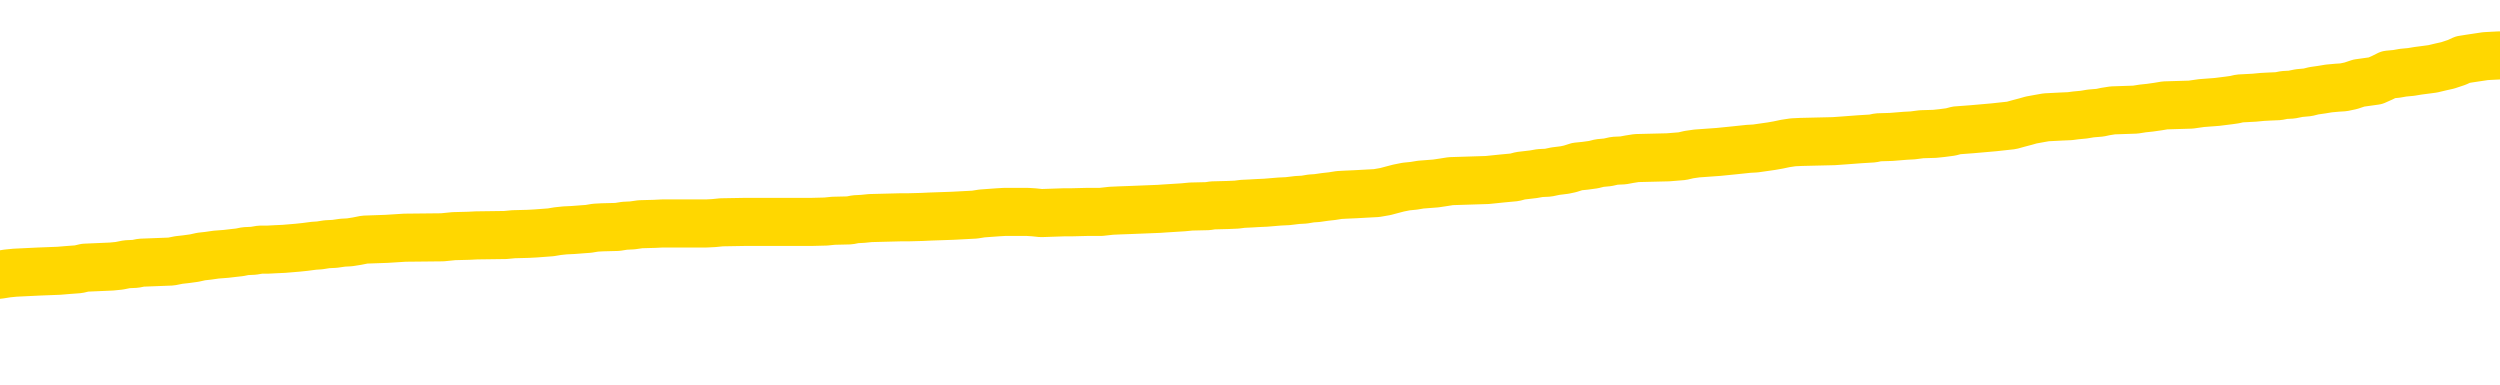 <svg xmlns="http://www.w3.org/2000/svg" version="1.1" viewBox="0 0 6500 1000">
	<path fill="none" stroke="gold" stroke-width="125" stroke-linecap="round" stroke-linejoin="round" d="M0 286324  L-1337158 286324 L-1336974 286323 L-1336484 286320 L-1336190 286319 L-1335879 286317 L-1335645 286315 L-1335591 286313 L-1335532 286310 L-1335379 286309 L-1335338 286306 L-1335206 286305 L-1334913 286304 L-1334372 286304 L-1333762 286302 L-1333714 286302 L-1333074 286301 L-1333041 286301 L-1332515 286301 L-1332383 286300 L-1331992 286297 L-1331664 286295 L-1331547 286292 L-1331336 286289 L-1330619 286289 L-1330049 286288 L-1329942 286288 L-1329767 286287 L-1329546 286284 L-1329144 286283 L-1329119 286280 L-1328191 286278 L-1328103 286275 L-1328021 286273 L-1327951 286270 L-1327654 286269 L-1327502 286266 L-1325612 286267 L-1325511 286267 L-1325248 286267 L-1324955 286269 L-1324813 286266 L-1324565 286266 L-1324529 286265 L-1324371 286264 L-1323907 286261 L-1323654 286260 L-1323442 286257 L-1323190 286256 L-1322842 286254 L-1321914 286252 L-1321821 286249 L-1321410 286248 L-1320239 286245 L-1319050 286244 L-1318958 286242 L-1318930 286239 L-1318664 286236 L-1318365 286234 L-1318236 286231 L-1318199 286229 L-1317384 286229 L-1317000 286230 L-1315940 286231 L-1315879 286231 L-1315614 286257 L-1315142 286282 L-1314950 286306 L-1314686 286331 L-1314349 286329 L-1314214 286328 L-1313758 286327 L-1313015 286326 L-1312998 286324 L-1312832 286322 L-1312764 286322 L-1312248 286320 L-1311219 286320 L-1311023 286319 L-1310535 286318 L-1310173 286317 L-1309764 286317 L-1309378 286318 L-1307675 286318 L-1307577 286318 L-1307505 286318 L-1307444 286318 L-1307259 286317 L-1306923 286317 L-1306282 286315 L-1306205 286314 L-1306144 286314 L-1305957 286313 L-1305878 286313 L-1305701 286311 L-1305681 286310 L-1305451 286310 L-1305064 286309 L-1304175 286309 L-1304136 286307 L-1304047 286306 L-1304020 286304 L-1303012 286302 L-1302862 286300 L-1302838 286298 L-1302705 286297 L-1302665 286296 L-1301407 286295 L-1301349 286295 L-1300809 286293 L-1300757 286293 L-1300710 286293 L-1300315 286292 L-1300176 286291 L-1299976 286289 L-1299829 286289 L-1299664 286289 L-1299388 286291 L-1299029 286291 L-1298477 286289 L-1297832 286288 L-1297573 286285 L-1297419 286284 L-1297018 286283 L-1296978 286282 L-1296857 286280 L-1296796 286282 L-1296782 286282 L-1296688 286282 L-1296395 286280 L-1296243 286275 L-1295913 286273 L-1295835 286270 L-1295759 286269 L-1295533 286265 L-1295466 286262 L-1295238 286260 L-1295186 286257 L-1295021 286256 L-1294016 286254 L-1293832 286253 L-1293281 286252 L-1292888 286249 L-1292491 286248 L-1291641 286245 L-1291562 286244 L-1290983 286243 L-1290542 286243 L-1290301 286242 L-1290144 286242 L-1289743 286239 L-1289723 286239 L-1289278 286238 L-1288872 286236 L-1288736 286234 L-1288561 286231 L-1288425 286229 L-1288174 286226 L-1287175 286225 L-1287092 286223 L-1286957 286222 L-1286918 286221 L-1286029 286220 L-1285813 286218 L-1285370 286217 L-1285252 286216 L-1285195 286214 L-1284519 286214 L-1284419 286213 L-1284390 286213 L-1283048 286212 L-1282642 286211 L-1282603 286209 L-1281675 286208 L-1281576 286207 L-1281444 286205 L-1281039 286204 L-1281013 286203 L-1280920 286201 L-1280704 286200 L-1280293 286198 L-1279139 286195 L-1278847 286192 L-1278819 286190 L-1278211 286189 L-1277961 286186 L-1277941 286185 L-1277012 286183 L-1276960 286181 L-1276838 286179 L-1276820 286177 L-1276664 286176 L-1276489 286173 L-1276353 286172 L-1276296 286170 L-1276188 286169 L-1276103 286168 L-1275870 286167 L-1275795 286165 L-1275486 286164 L-1275368 286163 L-1275199 286161 L-1275107 286160 L-1275005 286160 L-1274982 286159 L-1274904 286159 L-1274806 286156 L-1274440 286155 L-1274335 286154 L-1273832 286152 L-1273380 286151 L-1273342 286150 L-1273318 286148 L-1273277 286147 L-1273148 286146 L-1273047 286145 L-1272606 286143 L-1272323 286142 L-1271731 286141 L-1271601 286139 L-1271326 286137 L-1271174 286136 L-1271020 286134 L-1270935 286132 L-1270857 286130 L-1270672 286129 L-1270621 286129 L-1270593 286128 L-1270514 286126 L-1270491 286125 L-1270207 286123 L-1269604 286120 L-1268608 286119 L-1268310 286117 L-1267576 286116 L-1267332 286115 L-1267242 286114 L-1266665 286112 L-1265966 286111 L-1265214 286110 L-1264895 286108 L-1264513 286106 L-1264435 286104 L-1263801 286103 L-1263616 286102 L-1263528 286102 L-1263398 286102 L-1263085 286101 L-1263036 286099 L-1262894 286098 L-1262872 286097 L-1261905 286095 L-1261359 286094 L-1260881 286094 L-1260820 286094 L-1260496 286094 L-1260475 286093 L-1260412 286093 L-1260202 286092 L-1260125 286090 L-1260071 286089 L-1260048 286088 L-1260009 286086 L-1259993 286085 L-1259236 286084 L-1259220 286083 L-1258420 286081 L-1258268 286080 L-1257362 286079 L-1256856 286077 L-1256627 286075 L-1256586 286075 L-1256470 286073 L-1256294 286072 L-1255540 286073 L-1255405 286072 L-1255241 286071 L-1254923 286070 L-1254747 286067 L-1253725 286064 L-1253701 286062 L-1253450 286061 L-1253237 286058 L-1252603 286057 L-1252365 286054 L-1252333 286051 L-1252155 286049 L-1252074 286046 L-1251984 286045 L-1251920 286042 L-1251480 286040 L-1251456 286039 L-1250915 286037 L-1250660 286036 L-1250165 286035 L-1249288 286033 L-1249251 286032 L-1249198 286031 L-1249157 286030 L-1249040 286028 L-1248763 286027 L-1248556 286024 L-1248359 286022 L-1248336 286019 L-1248285 286017 L-1248246 286015 L-1248168 286014 L-1247571 286011 L-1247511 286010 L-1247407 286009 L-1247253 286008 L-1246621 286006 L-1245940 286005 L-1245638 286002 L-1245291 286001 L-1245093 286000 L-1245045 285997 L-1244725 285996 L-1244097 285995 L-1243950 285993 L-1243914 285992 L-1243856 285991 L-1243779 285988 L-1243538 285988 L-1243450 285987 L-1243356 285986 L-1243062 285984 L-1242928 285983 L-1242868 285982 L-1242831 285979 L-1242559 285979 L-1241553 285978 L-1241377 285977 L-1241326 285977 L-1241034 285975 L-1240841 285973 L-1240508 285971 L-1240001 285970 L-1239439 285967 L-1239425 285965 L-1239408 285964 L-1239308 285961 L-1239193 285958 L-1239154 285956 L-1239116 285955 L-1239051 285955 L-1239022 285953 L-1238883 285955 L-1238591 285955 L-1238541 285955 L-1238435 285955 L-1238171 285953 L-1237706 285952 L-1237562 285952 L-1237507 285949 L-1237450 285948 L-1237259 285947 L-1236894 285945 L-1236679 285945 L-1236484 285945 L-1236427 285945 L-1236368 285943 L-1236214 285942 L-1235944 285940 L-1235514 285947 L-1235499 285947 L-1235422 285945 L-1235357 285944 L-1235228 285935 L-1235204 285934 L-1234920 285933 L-1234873 285931 L-1234818 285930 L-1234356 285929 L-1234317 285929 L-1234276 285927 L-1234086 285926 L-1233606 285925 L-1233119 285924 L-1233102 285922 L-1233064 285921 L-1232807 285920 L-1232730 285917 L-1232500 285916 L-1232484 285913 L-1232190 285911 L-1231747 285909 L-1231301 285908 L-1230796 285907 L-1230642 285905 L-1230356 285904 L-1230316 285902 L-1229984 285900 L-1229763 285899 L-1229246 285896 L-1229170 285895 L-1228922 285892 L-1228728 285890 L-1228668 285889 L-1227891 285887 L-1227817 285887 L-1227586 285886 L-1227570 285886 L-1227508 285885 L-1227312 285883 L-1226848 285883 L-1226825 285882 L-1226695 285882 L-1225394 285882 L-1225378 285882 L-1225301 285881 L-1225207 285881 L-1224990 285881 L-1224838 285880 L-1224659 285881 L-1224605 285882 L-1224319 285883 L-1224279 285883 L-1223909 285883 L-1223469 285883 L-1223286 285883 L-1222965 285882 L-1222670 285882 L-1222224 285880 L-1222152 285878 L-1221690 285876 L-1221252 285874 L-1221070 285873 L-1219616 285871 L-1219484 285869 L-1219027 285867 L-1218800 285865 L-1218414 285863 L-1217898 285860 L-1216943 285858 L-1216149 285855 L-1215475 285854 L-1215049 285851 L-1214738 285850 L-1214508 285846 L-1213825 285842 L-1213812 285838 L-1213602 285833 L-1213580 285832 L-1213406 285829 L-1212456 285828 L-1212187 285825 L-1211372 285824 L-1211062 285821 L-1211024 285820 L-1210967 285818 L-1210350 285816 L-1209712 285814 L-1208086 285812 L-1207412 285811 L-1206770 285811 L-1206692 285811 L-1206636 285811 L-1206600 285811 L-1206572 285810 L-1206460 285807 L-1206442 285806 L-1206420 285805 L-1206266 285803 L-1206213 285801 L-1206135 285799 L-1206015 285798 L-1205918 285797 L-1205800 285796 L-1205531 285793 L-1205261 285792 L-1205244 285789 L-1205044 285788 L-1204897 285785 L-1204670 285784 L-1204536 285783 L-1204227 285781 L-1204167 285780 L-1203814 285777 L-1203466 285776 L-1203365 285775 L-1203300 285772 L-1203240 285771 L-1202856 285768 L-1202475 285767 L-1202371 285766 L-1202111 285765 L-1201839 285762 L-1201680 285761 L-1201648 285759 L-1201586 285758 L-1201445 285757 L-1201261 285755 L-1201216 285754 L-1200928 285754 L-1200912 285753 L-1200679 285753 L-1200618 285752 L-1200580 285752 L-1200000 285750 L-1199866 285749 L-1199843 285744 L-1199824 285735 L-1199807 285724 L-1199791 285714 L-1199767 285704 L-1199750 285696 L-1199729 285687 L-1199712 285678 L-1199689 285673 L-1199672 285668 L-1199651 285664 L-1199634 285661 L-1199585 285657 L-1199513 285653 L-1199478 285647 L-1199455 285642 L-1199419 285637 L-1199377 285631 L-1199341 285629 L-1199325 285624 L-1199300 285620 L-1199263 285617 L-1199246 285613 L-1199223 285611 L-1199206 285608 L-1199187 285605 L-1199171 285603 L-1199142 285599 L-1199116 285595 L-1199070 285594 L-1199054 285591 L-1199012 285590 L-1198964 285587 L-1198893 285585 L-1198878 285582 L-1198862 285580 L-1198800 285578 L-1198761 285577 L-1198721 285576 L-1198555 285574 L-1198490 285573 L-1198474 285572 L-1198430 285569 L-1198372 285568 L-1198159 285567 L-1198126 285565 L-1198083 285564 L-1198005 285563 L-1197468 285562 L-1197390 285560 L-1197285 285558 L-1197197 285556 L-1197021 285555 L-1196670 285554 L-1196514 285552 L-1196076 285551 L-1195920 285550 L-1195790 285549 L-1195086 285546 L-1194885 285545 L-1193924 285542 L-1193442 285541 L-1193343 285541 L-1193250 285540 L-1193005 285538 L-1192932 285537 L-1192489 285534 L-1192393 285533 L-1192378 285532 L-1192362 285531 L-1192337 285529 L-1191871 285528 L-1191655 285527 L-1191515 285525 L-1191221 285524 L-1191133 285523 L-1191091 285521 L-1191061 285520 L-1190889 285519 L-1190830 285518 L-1190754 285516 L-1190673 285515 L-1190603 285515 L-1190294 285514 L-1190209 285512 L-1189995 285511 L-1189960 285510 L-1189277 285509 L-1189178 285507 L-1188973 285506 L-1188926 285505 L-1188648 285503 L-1188586 285502 L-1188569 285499 L-1188491 285498 L-1188183 285496 L-1188158 285494 L-1188104 285492 L-1188081 285490 L-1187959 285489 L-1187823 285487 L-1187579 285485 L-1187453 285485 L-1186807 285484 L-1186791 285484 L-1186766 285484 L-1186586 285481 L-1186510 285480 L-1186418 285479 L-1185990 285478 L-1185574 285476 L-1185181 285474 L-1185102 285472 L-1185083 285471 L-1184720 285470 L-1184484 285468 L-1184256 285467 L-1183942 285466 L-1183865 285465 L-1183784 285462 L-1183606 285459 L-1183590 285458 L-1183325 285456 L-1183245 285454 L-1183014 285453 L-1182788 285452 L-1182473 285452 L-1182297 285450 L-1181936 285450 L-1181545 285449 L-1181475 285446 L-1181411 285445 L-1181271 285443 L-1181219 285441 L-1181118 285439 L-1180616 285437 L-1180419 285436 L-1180172 285435 L-1179986 285434 L-1179687 285432 L-1179611 285431 L-1179445 285428 L-1178560 285427 L-1178532 285425 L-1178409 285422 L-1177830 285421 L-1177752 285419 L-1177039 285419 L-1176727 285419 L-1176514 285419 L-1176497 285419 L-1176110 285419 L-1175585 285417 L-1175139 285415 L-1174810 285414 L-1174657 285413 L-1174331 285413 L-1174153 285412 L-1174071 285412 L-1173865 285409 L-1173689 285408 L-1172760 285406 L-1171871 285405 L-1171832 285404 L-1171604 285404 L-1171225 285403 L-1170437 285401 L-1170203 285400 L-1170127 285399 L-1169770 285397 L-1169198 285395 L-1168931 285393 L-1168544 285392 L-1168441 285392 L-1168271 285392 L-1167652 285392 L-1167441 285392 L-1167133 285392 L-1167080 285391 L-1166953 285390 L-1166899 285388 L-1166780 285387 L-1166444 285384 L-1165485 285383 L-1165353 285381 L-1165152 285379 L-1164520 285378 L-1164209 285377 L-1163795 285375 L-1163768 285374 L-1163622 285373 L-1163202 285372 L-1161870 285372 L-1161823 285370 L-1161694 285368 L-1161677 285366 L-1161099 285364 L-1160894 285362 L-1160864 285361 L-1160823 285360 L-1160766 285359 L-1160728 285357 L-1160650 285356 L-1160507 285355 L-1160053 285353 L-1159935 285352 L-1159649 285351 L-1159277 285350 L-1159180 285348 L-1158854 285347 L-1158499 285346 L-1158329 285344 L-1158282 285343 L-1158173 285342 L-1158084 285340 L-1158056 285339 L-1157980 285337 L-1157676 285335 L-1157642 285333 L-1157571 285331 L-1157203 285330 L-1156867 285329 L-1156786 285329 L-1156567 285328 L-1156395 285326 L-1156368 285325 L-1155871 285324 L-1155321 285321 L-1154441 285320 L-1154342 285317 L-1154266 285316 L-1153991 285315 L-1153744 285312 L-1153670 285311 L-1153608 285308 L-1153489 285307 L-1153447 285306 L-1153337 285304 L-1153260 285302 L-1152559 285300 L-1152314 285299 L-1152274 285298 L-1152118 285297 L-1151519 285297 L-1151292 285297 L-1151200 285297 L-1150724 285297 L-1150127 285294 L-1149607 285293 L-1149586 285291 L-1149441 285290 L-1149121 285290 L-1148579 285290 L-1148347 285290 L-1148177 285290 L-1147690 285289 L-1147463 285287 L-1147378 285286 L-1147031 285285 L-1146705 285285 L-1146182 285284 L-1145855 285282 L-1145255 285281 L-1145057 285278 L-1145005 285277 L-1144964 285276 L-1144683 285275 L-1143999 285272 L-1143689 285271 L-1143664 285268 L-1143473 285267 L-1143250 285265 L-1143164 285264 L-1142500 285262 L-1142476 285260 L-1142254 285258 L-1141924 285256 L-1141572 285254 L-1141367 285253 L-1141135 285250 L-1140877 285249 L-1140687 285246 L-1140640 285245 L-1140413 285244 L-1140378 285242 L-1140222 285241 L-1140007 285240 L-1139834 285238 L-1139743 285237 L-1139466 285236 L-1139222 285234 L-1138907 285233 L-1138480 285233 L-1138443 285233 L-1137960 285233 L-1137726 285233 L-1137515 285232 L-1137288 285231 L-1136739 285231 L-1136491 285229 L-1135657 285229 L-1135602 285228 L-1135580 285227 L-1135422 285225 L-1134960 285224 L-1134920 285223 L-1134580 285220 L-1134447 285219 L-1134224 285218 L-1133652 285216 L-1133180 285215 L-1132985 285214 L-1132793 285212 L-1132603 285211 L-1132501 285210 L-1132133 285209 L-1132086 285207 L-1132005 285206 L-1130711 285205 L-1130663 285203 L-1130395 285203 L-1130250 285203 L-1129699 285203 L-1129582 285202 L-1129500 285201 L-1129141 285200 L-1128918 285198 L-1128636 285197 L-1128307 285194 L-1127799 285193 L-1127687 285192 L-1127608 285191 L-1127443 285189 L-1127149 285189 L-1126680 285189 L-1126484 285191 L-1126433 285191 L-1125783 285189 L-1125662 285188 L-1125208 285188 L-1125172 285187 L-1124703 285185 L-1124593 285184 L-1124576 285183 L-1124360 285183 L-1124179 285181 L-1123648 285181 L-1122618 285181 L-1122419 285180 L-1121960 285179 L-1121012 285176 L-1120913 285175 L-1120560 285172 L-1120499 285171 L-1120484 285170 L-1120449 285169 L-1120080 285167 L-1119960 285166 L-1119718 285165 L-1119554 285163 L-1119366 285162 L-1119246 285161 L-1118175 285158 L-1117317 285157 L-1117105 285154 L-1117007 285153 L-1116833 285150 L-1116500 285149 L-1116428 285148 L-1116371 285147 L-1116195 285147 L-1115806 285145 L-1115571 285144 L-1115460 285143 L-1115343 285141 L-1114362 285140 L-1114336 285139 L-1113742 285136 L-1113710 285136 L-1113561 285135 L-1113277 285134 L-1112365 285134 L-1111419 285134 L-1111266 285132 L-1111163 285132 L-1111032 285131 L-1110888 285130 L-1110862 285128 L-1110748 285127 L-1110529 285126 L-1109848 285125 L-1109719 285123 L-1109415 285122 L-1109176 285119 L-1108843 285118 L-1108204 285117 L-1107862 285114 L-1107800 285113 L-1107644 285113 L-1106723 285113 L-1106252 285113 L-1106209 285113 L-1106196 285112 L-1106155 285110 L-1106133 285109 L-1106106 285108 L-1105962 285106 L-1105539 285105 L-1105204 285105 L-1105013 285104 L-1104584 285104 L-1104396 285103 L-1104007 285100 L-1103473 285099 L-1103101 285097 L-1103079 285097 L-1102829 285096 L-1102711 285095 L-1102635 285094 L-1102499 285092 L-1102460 285091 L-1102380 285090 L-1101986 285088 L-1101490 285087 L-1101378 285085 L-1101205 285083 L-1100896 285082 L-1100449 285081 L-1100126 285079 L-1099984 285077 L-1099556 285074 L-1099403 285072 L-1099348 285069 L-1098534 285068 L-1098514 285066 L-1098143 285065 L-1098086 285065 L-1096957 285064 L-1096889 285064 L-1096330 285063 L-1096136 285061 L-1095999 285060 L-1095766 285059 L-1095419 285057 L-1095384 285055 L-1095349 285053 L-1095281 285051 L-1094932 285050 L-1094760 285048 L-1094275 285047 L-1094259 285046 L-1093933 285044 L-1093776 285043 L-1092635 285041 L-1092610 285039 L-1092419 285037 L-1092225 285035 L-1091975 285034 L-1091958 285033 L-1090938 285032 L-1090640 285030 L-1090564 285029 L-1090428 285026 L-1090253 285025 L-1089676 285022 L-1089460 285021 L-1089396 285020 L-1089266 285019 L-1089229 285016 L-1088706 285015 L-1088568 285524 L-1088553 285524 L-1088531 285524 L-1088510 285524 L-1088283 285013 L-1087507 285013 L-1087466 285013 L-1087098 285013 L-1087019 285012 L-1086967 285011 L-1086294 285010 L-1085552 285008 L-1085127 285008 L-1084679 285007 L-1083618 285006 L-1083306 285003 L-1082896 285003 L-1082824 285002 L-1082300 285002 L-1082205 285002 L-1082187 285002 L-1081743 285000 L-1081557 284998 L-1080777 284995 L-1080104 284994 L-1079692 284990 L-1079460 284988 L-1079320 284986 L-1079238 284984 L-1079218 284982 L-1079142 284982 L-1079014 284981 L-1078697 284982 L-1078473 284982 L-1078148 284981 L-1078085 284981 L-1077715 284981 L-1077682 284981 L-1077474 284981 L-1076806 284981 L-1076729 284981 L-1076571 284979 L-1076460 284979 L-1076134 284977 L-1075979 284976 L-1075638 284976 L-1075581 284973 L-1075243 284971 L-1075039 284969 L-1074986 284967 L-1073610 284966 L-1073480 284964 L-1073047 284963 L-1072726 284962 L-1071898 284959 L-1071775 284958 L-1071044 284955 L-1070888 284953 L-1070848 284951 L-1070794 284950 L-1070771 284949 L-1070657 284947 L-1070360 284946 L-1070071 284945 L-1070016 284944 L-1069895 284942 L-1069865 284941 L-1069766 284940 L-1069322 284940 L-1069170 284938 L-1068335 284938 L-1067793 284937 L-1067458 284937 L-1067442 284936 L-1067367 284935 L-1067251 284933 L-1067056 284932 L-1066792 284931 L-1065957 284929 L-1065861 284928 L-1065339 284927 L-1065298 284926 L-1065198 284924 L-1064370 284924 L-1064235 284923 L-1063896 284923 L-1063342 284922 L-1062962 284920 L-1062799 284919 L-1062490 284918 L-1061677 284916 L-1061371 284915 L-1061102 284915 L-1060781 284915 L-1060460 284916 L-1060185 284916 L-1059356 284914 L-1059261 284913 L-1059168 284909 L-1059064 284905 L-1058677 284901 L-1058197 284898 L-1058180 284897 L-1058062 284896 L-1057694 284893 L-1057599 284892 L-1056765 284889 L-1056688 284888 L-1056389 284887 L-1056298 284885 L-1055891 284883 L-1055780 284880 L-1055081 284879 L-1054608 284878 L-1054548 284876 L-1054329 284874 L-1054055 284872 L-1053942 284871 L-1052915 284870 L-1052529 284869 L-1052508 284867 L-1052176 284866 L-1051931 284865 L-1051498 284863 L-1051388 284862 L-1051270 284861 L-1050818 284858 L-1050228 284857 L-1049891 284856 L-1047998 284854 L-1047885 284852 L-1047673 284851 L-1046355 284849 L-1046248 284558 L-1046182 284271 L-1046146 284006 L-1046084 284006 L-1045585 284295 L-1044910 284579 L-1044888 284841 L-1044617 284839 L-1043649 284839 L-1042960 284838 L-1042798 284836 L-1042257 284835 L-1042167 284834 L-1041148 284832 L-1040200 284830 L-1039835 284831 L-1039732 284832 L-1039144 284832 L-1039084 284832 L-1038984 284831 L-1038543 284829 L-1038436 284827 L-1037994 284826 L-1036995 284822 L-1036738 284818 L-1036635 284814 L-1036505 284812 L-1036139 284809 L-1035558 284807 L-1035527 284805 L-1035211 284804 L-1033228 284803 L-1033112 284801 L-1033045 284801 L-1032686 284800 L-1031068 284799 L-1030890 284799 L-1030746 284799 L-1029923 284800 L-1029870 284801 L-1029816 284801 L-1029382 284801 L-1028401 284803 L-1028328 284803 L-1027243 284801 L-1027030 284801 L-1026314 284799 L-1025925 284798 L-1025706 284795 L-1025387 284792 L-1024893 284790 L-1024765 284788 L-1024537 284786 L-1024304 284783 L-1024245 284782 L-1023955 284781 L-1023683 284778 L-1022653 284777 L-1020988 284776 L-1020569 284774 L-1020432 284773 L-1020276 284773 L-1019971 284772 L-1019742 284769 L-1019584 284768 L-1019425 284765 L-1019255 284763 L-1019208 284761 L-1019155 284760 L-1019133 284760 L-1018747 284759 L-1018497 284759 L-1018227 284759 L-1018066 284759 L-1017976 284759 L-1016318 284759 L-1016152 284760 L-1015773 284759 L-1015313 284759 L-1014703 284756 L-1013610 284755 L-1013179 284754 L-1013147 284752 L-1013085 284751 L-1013067 284750 L-1011364 284748 L-1011322 284747 L-1010855 284746 L-1010669 284745 L-1010636 284742 L-1010041 284741 L-1009991 284739 L-1009669 284738 L-1009618 284737 L-1009407 284735 L-1009389 284734 L-1009123 284732 L-1009070 284730 L-1008601 284729 L-1008091 284726 L-1008013 284726 L-1007718 284725 L-1007702 284724 L-1007663 284723 L-1007592 284721 L-1007435 284720 L-1006489 284720 L-1006432 284720 L-1005911 284720 L-1005719 284719 L-1005618 284719 L-1005392 284717 L-1004882 284717 L-1004494 284752 L-1004425 284752 L-1004076 284751 L-1003719 284750 L-1002591 284712 L-1002539 284710 L-1002313 284708 L-1002279 284707 L-1002154 284704 L-1002056 284704 L-1001791 284704 L-1001051 284706 L-1000472 284706 L-1000179 284706 L-999473 284706 L-999294 284704 L-999271 284704 L-998635 284703 L-998324 284702 L-997927 284702 L-997898 284701 L-997877 284699 L-997723 284698 L-997038 284698 L-997021 284698 L-996681 284698 L-996409 284697 L-996371 284695 L-996315 284693 L-996293 284692 L-996221 284690 L-995889 284689 L-995783 284688 L-995755 284685 L-995556 284684 L-995404 284682 L-994536 284681 L-993973 284679 L-993957 284679 L-993856 284677 L-993754 284679 L-993607 284679 L-993529 284679 L-993491 284677 L-993436 284676 L-993362 284675 L-993217 284673 L-992735 284673 L-992331 284672 L-991465 284673 L-991445 284673 L-991187 284673 L-991110 284673 L-991081 284672 L-991071 284670 L-991054 284668 L-990761 284667 L-990721 284666 L-990649 284664 L-990576 284663 L-990371 284662 L-990211 284658 L-989909 284654 L-989832 284649 L-989815 284645 L-989599 284642 L-989367 284642 L-989257 284644 L-988888 284645 L-988729 284645 L-988498 284645 L-988330 284645 L-988184 284644 L-988052 284642 L-986777 284640 L-986373 284637 L-986312 284636 L-986196 284633 L-985770 284632 L-985755 284629 L-985693 284628 L-985420 284626 L-985307 284624 L-985025 284622 L-984748 284620 L-984323 284618 L-984300 284617 L-984222 284615 L-984097 284614 L-983510 284613 L-983119 284611 L-982783 284610 L-982194 284609 L-982092 284609 L-981921 284607 L-981785 284607 L-980957 284606 L-979772 284605 L-979736 284604 L-979681 284604 L-979460 284602 L-979255 284602 L-979100 284602 L-978844 284601 L-978767 284600 L-978225 284598 L-978188 284597 L-977939 284596 L-977552 284595 L-976726 284593 L-976368 284592 L-976058 284592 L-975800 284591 L-975576 284589 L-975170 284588 L-975053 284587 L-974870 284586 L-974817 284586 L-974628 284584 L-974457 284583 L-974429 284582 L-974148 284580 L-973838 284579 L-973700 284578 L-973390 284576 L-973196 284576 L-973181 284575 L-972461 284575 L-972328 284573 L-972030 284571 L-971940 284570 L-971339 284570 L-971301 284569 L-971222 284567 L-970602 284566 L-970450 284564 L-970410 284562 L-970099 284561 L-969907 284560 L-969714 284557 L-969659 284554 L-969350 284553 L-969298 284552 L-969243 284553 L-969217 284553 L-969093 284553 L-968282 284552 L-968206 284551 L-967665 284549 L-967396 284548 L-966737 284547 L-965829 284545 L-965588 284544 L-965055 284543 L-964838 284542 L-963731 284543 L-963681 284543 L-962905 284543 L-962357 284542 L-962246 284540 L-962093 284538 L-962038 284536 L-961873 284535 L-961495 284534 L-961048 284533 L-960993 284531 L-960839 284530 L-960159 284529 L-959939 284527 L-959421 284526 L-958572 284523 L-958556 284522 L-956765 284521 L-956210 284520 L-956093 284518 L-955087 284517 L-955051 284516 L-954818 284516 L-954726 284516 L-954686 284516 L-954354 284514 L-954002 284513 L-953737 284511 L-953450 284509 L-953139 284507 L-952885 284504 L-952791 284503 L-952301 284501 L-952094 284500 L-951528 284499 L-951414 284500 L-951063 284499 L-951011 284499 L-950971 284499 L-950368 284496 L-949634 284494 L-949053 284491 L-948817 284489 L-948277 284485 L-948124 284482 L-947622 284481 L-947413 284478 L-947390 284478 L-947331 284477 L-946368 284477 L-946191 284476 L-945749 284474 L-945725 284472 L-945570 284470 L-945488 284470 L-945338 284472 L-944691 284472 L-944641 284470 L-943521 284469 L-942537 284468 L-942476 284467 L-941755 284465 L-940890 284464 L-940511 284463 L-940292 284463 L-939533 284461 L-939481 284460 L-939172 284458 L-938320 284458 L-938127 284456 L-937950 284455 L-937726 284455 L-937599 284454 L-937407 284454 L-937175 284452 L-937005 284454 L-936719 284452 L-936439 284452 L-936356 284451 L-936186 284450 L-936169 284447 L-936015 284446 L-935976 284445 L-935201 284443 L-935124 284443 L-934892 284441 L-934465 284439 L-934120 284438 L-933536 284437 L-933268 284437 L-933009 284437 L-932879 284434 L-932863 284433 L-932749 284432 L-932725 284430 L-932491 284429 L-932455 284428 L-931139 284428 L-931083 284426 L-930404 284424 L-929832 284424 L-929706 284424 L-929553 284424 L-929476 284424 L-929164 284421 L-928891 284420 L-928802 284417 L-928701 284417 L-927773 284416 L-927697 284416 L-927333 284416 L-927308 284415 L-927272 284414 L-926496 284411 L-926404 284410 L-926264 284408 L-925862 284407 L-925601 284407 L-925357 284408 L-925143 284407 L-925063 284407 L-924986 284407 L-924910 284407 L-924723 284408 L-924657 284408 L-924407 284408 L-924352 284407 L-924214 284406 L-924135 284403 L-924021 284402 L-923798 284401 L-923634 284399 L-923593 284398 L-923424 284397 L-923053 284395 L-923038 284394 L-922922 284393 L-922201 284392 L-922165 284390 L-922032 284390 L-921684 284389 L-921273 284389 L-921236 284389 L-921158 284388 L-921119 284386 L-920755 284385 L-920551 284384 L-920536 284383 L-920191 284381 L-919842 284381 L-919516 284381 L-919415 284380 L-919262 284380 L-919067 284379 L-918836 284379 L-918743 284379 L-918588 284379 L-918510 284379 L-918470 284377 L-918356 284376 L-918333 284375 L-918082 284375 L-917943 284372 L-917366 284368 L-916538 284366 L-916050 284363 L-915928 284362 L-915890 284361 L-915877 284359 L-915725 284357 L-915624 284354 L-915391 284353 L-915001 284350 L-914696 284349 L-914681 284348 L-914510 284346 L-914271 284344 L-913675 284344 L-913071 284342 L-913032 284342 L-912991 284342 L-912838 284341 L-912785 284340 L-912722 284339 L-912654 284337 L-912600 284335 L-912574 284333 L-912528 284332 L-912433 284330 L-912296 284328 L-912143 284327 L-912011 284326 L-911970 284326 L-911934 284324 L-911872 284323 L-911599 284320 L-911284 284319 L-911243 284317 L-911158 284315 L-910981 284314 L-910744 284313 L-910386 284311 L-910356 284310 L-909787 284309 L-909664 284308 L-909428 284306 L-909405 284306 L-909124 284305 L-908838 284305 L-908583 284305 L-908011 284304 L-907714 284302 L-907638 284301 L-906939 284300 L-906862 284299 L-906827 284297 L-906800 284296 L-906749 284293 L-906555 284292 L-906415 284289 L-906379 284288 L-906338 284287 L-905743 284286 L-905511 284284 L-905227 284293 L-905173 284301 L-905099 284310 L-905021 284318 L-904785 284315 L-904541 284314 L-904405 284313 L-904299 284311 L-904219 284310 L-903832 284308 L-903705 284306 L-903552 284305 L-903515 284304 L-903369 284302 L-903147 284301 L-902973 284300 L-902904 284299 L-902083 284296 L-902067 284296 L-901772 284295 L-900984 284293 L-900674 284293 L-900528 284292 L-900300 284291 L-900099 284288 L-899162 284287 L-899126 284286 L-899103 284284 L-899062 284282 L-898794 284280 L-898197 284279 L-898133 284278 L-898098 284277 L-898081 284275 L-897386 284275 L-897185 284275 L-897153 284275 L-896819 284275 L-896712 284274 L-896087 284271 L-895583 284270 L-895545 284267 L-895103 284267 L-895007 284266 L-894848 284266 L-894535 284266 L-894523 284266 L-894083 284267 L-893601 284269 L-893472 284269 L-893151 284269 L-893083 284267 L-892779 284267 L-892603 284266 L-892409 284265 L-892167 284262 L-891969 284260 L-891943 284257 L-891365 284256 L-891295 284255 L-890886 284253 L-890831 284252 L-890785 284251 L-890421 284249 L-890275 284248 L-890070 284247 L-889973 284247 L-889818 284246 L-889757 284244 L-889609 284242 L-889509 284240 L-888952 284240 L-888929 284243 L-888757 284244 L-888215 284246 L-888154 284246 L-888101 284243 L-888072 284240 L-888001 284239 L-887984 284236 L-887921 284235 L-887884 284233 L-887730 284231 L-887404 284230 L-886838 284229 L-886824 284227 L-886762 284225 L-886660 284222 L-886614 284222 L-886371 284221 L-885949 284221 L-885794 284221 L-884053 284218 L-883511 284217 L-882568 284216 L-882158 284214 L-881617 284212 L-881421 284211 L-881252 284209 L-880956 284208 L-880842 284207 L-880826 284207 L-880672 284205 L-880532 284204 L-880455 284202 L-880323 284202 L-879976 284202 L-879605 284203 L-879007 284203 L-878831 284203 L-878675 284202 L-878406 284200 L-878254 284200 L-877963 284204 L-877940 284207 L-877857 284209 L-877629 284212 L-876930 284211 L-876803 284209 L-876372 284208 L-876277 284207 L-875073 284207 L-875023 284205 L-874730 284205 L-874327 284204 L-874051 284202 L-874032 284200 L-873914 284199 L-873838 284198 L-873656 284196 L-873176 284195 L-872725 284193 L-872315 284191 L-872284 284190 L-871866 284189 L-871752 284189 L-871634 284189 L-871618 284189 L-871424 284187 L-871403 284185 L-871170 284183 L-870727 284182 L-870408 284180 L-869943 284180 L-869778 284178 L-869623 284177 L-869467 284177 L-869013 284177 L-868694 284177 L-868639 284178 L-868268 284178 L-868230 284180 L-867904 284180 L-867787 284178 L-867689 284177 L-867363 284174 L-866976 284173 L-866715 284172 L-866356 284169 L-866100 284168 L-863930 284167 L-863880 284165 L-863858 284164 L-863446 284164 L-863385 284164 L-863315 284165 L-863084 284165 L-862773 284164 L-862470 284161 L-862425 284160 L-862118 284159 L-861985 284158 L-861768 284156 L-861056 284155 L-860901 284155 L-860762 284154 L-860614 284154 L-860593 284154 L-860398 284152 L-860373 284151 L-860282 284150 L-860260 284149 L-860244 284147 L-860143 284146 L-859215 284145 L-858757 284145 L-857665 284142 L-857242 284142 L-856838 284141 L-856800 284140 L-856546 284138 L-855772 284136 L-855755 284134 L-855731 284133 L-855538 284132 L-854802 284130 L-854532 284129 L-854492 284128 L-854093 284125 L-854068 284124 L-853279 284123 L-852599 284121 L-851228 284120 L-850958 284119 L-850909 284118 L-850372 284115 L-850339 284114 L-850237 284111 L-849913 284110 L-849834 284108 L-849565 284108 L-848652 284107 L-848513 284107 L-848265 284105 L-847719 284105 L-847297 284103 L-847104 284102 L-847089 284102 L-846951 284099 L-846857 284098 L-846730 284097 L-846470 284096 L-846445 284093 L-846353 284092 L-846043 284090 L-845983 284089 L-845866 284089 L-845516 284089 L-844706 284089 L-844474 284087 L-843645 284087 L-843413 284084 L-843197 284083 L-842678 284083 L-842040 284081 L-841624 284080 L-841301 284079 L-840821 284077 L-840395 284077 L-840334 284076 L-839985 284076 L-839945 284075 L-839931 284074 L-839832 284071 L-839786 284071 L-839301 284070 L-838499 284070 L-838165 284070 L-837084 284068 L-836604 284067 L-836581 284066 L-836441 284065 L-835885 284063 L-835188 284062 L-834879 284061 L-834657 284059 L-834553 284058 L-834450 284055 L-833779 284054 L-833685 284053 L-833663 284053 L-833586 284052 L-833408 284052 L-833236 284052 L-833055 284050 L-833042 284049 L-832965 284048 L-832801 284046 L-832286 284045 L-832270 284044 L-832130 284044 L-831767 284043 L-831743 284043 L-831613 284041 L-831588 284040 L-831226 284039 L-830700 284036 L-830607 284035 L-830391 284032 L-830297 284031 L-830273 284030 L-829808 284028 L-829731 284028 L-829330 284027 L-828879 284027 L-827627 284026 L-827588 284024 L-827157 284023 L-827124 284022 L-826405 284021 L-826229 284019 L-826093 284018 L-825786 284017 L-825732 284015 L-825707 284013 L-825691 284010 L-825516 284009 L-825326 284008 L-824819 284008 L-824445 283997 L-824107 283986 L-824068 283975 L-823349 283966 L-823255 283965 L-823217 283964 L-822675 283964 L-822652 283962 L-822249 283961 L-821824 283960 L-821553 283960 L-821373 283959 L-821127 283956 L-821104 283955 L-821047 283952 L-820431 283951 L-819928 283949 L-819541 283949 L-818922 283951 L-818706 283951 L-818551 283952 L-817258 283949 L-817159 283948 L-816717 283946 L-816385 283944 L-816085 283942 L-815842 283940 L-815108 283938 L-814529 283937 L-813699 283935 L-813599 283934 L-813041 283933 L-812903 283931 L-811261 283930 L-811200 283930 L-811107 283930 L-810140 283930 L-809962 283929 L-809675 283929 L-809457 283929 L-809379 283927 L-809108 283927 L-808992 283926 L-808839 283925 L-808529 283924 L-808451 283922 L-808360 283922 L-808282 283921 L-808166 283921 L-807987 283920 L-807895 283918 L-807857 283917 L-807354 283917 L-807135 283916 L-807006 283916 L-806851 283915 L-806796 283913 L-806671 283913 L-806286 283912 L-805778 283911 L-805706 283909 L-805225 283908 L-805148 283907 L-805048 283907 L-804815 283906 L-804350 283906 L-804120 283906 L-804104 283906 L-803871 283906 L-803717 283906 L-803655 283906 L-803462 283904 L-803191 283902 L-802440 283900 L-801487 283900 L-801451 283899 L-801226 283899 L-800786 283899 L-800505 283896 L-800157 283895 L-799088 283894 L-798160 283894 L-798029 283894 L-797982 283894 L-797913 283893 L-797758 283893 L-797681 283890 L-797507 283887 L-797073 283885 L-796869 283884 L-796808 283881 L-796226 283880 L-796072 283877 L-795956 283876 L-795915 283874 L-795746 283873 L-795609 283872 L-795398 283869 L-795321 283868 L-795297 283867 L-795089 283864 L-794679 283863 L-794654 283862 L-794431 283860 L-794286 283859 L-794251 283858 L-794238 283856 L-794215 283855 L-793982 283854 L-793796 283853 L-793579 283851 L-793554 283850 L-792865 283849 L-792761 283847 L-792725 283846 L-792705 283845 L-792511 283843 L-792457 283842 L-792340 283840 L-792259 283840 L-792148 283838 L-791834 283837 L-791374 283836 L-791119 283834 L-790885 283832 L-790755 283831 L-790403 283829 L-790343 283828 L-790190 283827 L-789618 283824 L-789532 283823 L-789379 283820 L-789083 283818 L-788713 283815 L-788410 283812 L-788333 283811 L-787928 283810 L-787760 283810 L-787616 283810 L-787076 283810 L-787015 283810 L-786999 283807 L-786833 283806 L-786628 283805 L-786553 283805 L-786460 283803 L-786050 283802 L-786035 283801 L-786011 283801 L-785818 283800 L-785741 283811 L-785571 283823 L-785509 283833 L-785493 283845 L-784979 283843 L-784757 283842 L-784138 283840 L-783885 283838 L-783691 283837 L-783652 283836 L-783578 283836 L-783513 283836 L-782862 283836 L-782824 283837 L-782649 283837 L-782583 283837 L-781909 283837 L-781520 283834 L-781259 283833 L-781021 283832 L-780943 283829 L-780928 283827 L-780725 283825 L-780355 283823 L-780129 283821 L-779494 283820 L-779474 283820 L-779087 283819 L-778993 283819 L-778935 283818 L-778659 283816 L-778349 283816 L-778272 283815 L-777421 283816 L-777078 283823 L-776641 283831 L-776207 283837 L-775712 283843 L-775563 283842 L-775294 283843 L-774056 283845 L-774000 283847 L-772236 283849 L-772046 283847 L-771036 283846 L-770885 283845 L-770509 283847 L-770188 283850 L-769583 283853 L-769513 283855 L-769336 283854 L-768507 283853 L-768369 283851 L-767982 283850 L-767798 283849 L-767754 283847 L-767634 283846 L-767424 283845 L-766977 283842 L-766628 283841 L-766496 283840 L-766087 283838 L-765737 283838 L-765452 283837 L-765258 283836 L-765104 283836 L-764940 283834 L-764872 283833 L-764772 283833 L-764538 283832 L-764422 283832 L-764369 283831 L-763827 283831 L-763362 283829 L-762180 283829 L-762047 283829 L-762022 283829 L-761970 283829 L-761302 283829 L-760267 283827 L-760073 283825 L-759894 283824 L-759742 283824 L-759702 283823 L-759687 283823 L-759625 283821 L-759300 283820 L-758139 283819 L-757946 283818 L-757768 283816 L-756655 283815 L-755795 283814 L-755689 283814 L-755215 283812 L-755022 283812 L-752701 283811 L-752623 283810 L-752502 283807 L-752467 283806 L-752430 283803 L-752336 283800 L-752120 283797 L-751539 283794 L-751152 283793 L-750380 283792 L-750302 283790 L-749604 283790 L-749063 283790 L-749022 283789 L-748892 283789 L-748428 283788 L-748389 283787 L-748255 283785 L-747886 283784 L-747857 283783 L-747707 283783 L-747306 283781 L-745482 283783 L-744675 283781 L-743956 283781 L-743940 283781 L-743626 283779 L-743064 283778 L-742563 283776 L-742044 283775 L-742022 283774 L-740279 283772 L-740110 283771 L-739914 283770 L-739020 283768 L-738502 283766 L-738291 283765 L-738033 283763 L-737324 283762 L-736373 283761 L-735715 283759 L-735676 283757 L-735389 283756 L-735307 283754 L-735211 283754 L-735080 283753 L-735002 283753 L-734267 283753 L-733930 283752 L-733880 283753 L-733625 283753 L-733339 283752 L-732913 283752 L-732333 283750 L-732074 283750 L-731922 283749 L-731675 283749 L-731637 283749 L-730839 283748 L-730802 283747 L-730625 283747 L-730215 283744 L-729987 283744 L-729910 283744 L-729779 283744 L-729663 283743 L-729315 283741 L-729252 283740 L-729099 283739 L-728358 283737 L-728247 283736 L-728077 283735 L-728038 283734 L-727743 283734 L-727342 283734 L-727165 283734 L-727071 283734 L-726761 283732 L-725960 283731 L-725501 283728 L-724982 283727 L-724493 283726 L-723797 283725 L-722751 283723 L-722482 283723 L-722428 283722 L-722268 283722 L-722016 283722 L-721770 283721 L-721691 283719 L-721477 283717 L-721165 283715 L-720701 283713 L-720687 283712 L-720391 283712 L-720377 283710 L-719386 283709 L-718714 283708 L-718379 283705 L-717763 283705 L-717626 283704 L-716987 283703 L-716857 283701 L-715906 283699 L-715806 283696 L-715247 283695 L-714838 283695 L-714410 283695 L-714319 283694 L-713484 283694 L-713120 283694 L-713081 283695 L-712949 283696 L-712772 283696 L-712555 283696 L-712502 283695 L-712345 283692 L-712092 283691 L-710991 283690 L-710914 283688 L-710695 283687 L-710564 283684 L-710528 283683 L-710334 283682 L-710235 283681 L-709751 283679 L-709466 283678 L-709306 283677 L-709211 283674 L-708940 283673 L-708670 283672 L-708654 283666 L-708516 283662 L-708377 283659 L-708051 283653 L-707742 283651 L-707701 283650 L-707625 283647 L-707510 283646 L-706659 283643 L-706333 283642 L-706001 283641 L-705869 283641 L-705653 283641 L-705636 283641 L-704956 283641 L-704863 283638 L-704839 283637 L-704824 283634 L-704785 283633 L-704373 283630 L-704104 283629 L-704064 283628 L-703695 283628 L-703486 283626 L-702403 283626 L-702386 283625 L-702358 283624 L-702338 283624 L-701961 283621 L-701706 283620 L-701458 283617 L-701318 283615 L-701186 283613 L-700854 283612 L-700761 283611 L-700701 283609 L-700142 283608 L-700081 283607 L-699925 283606 L-699731 283604 L-699539 283603 L-699523 283602 L-699485 283600 L-699446 283599 L-699175 283598 L-699052 283597 L-699020 283595 L-698920 283595 L-698764 283595 L-698623 283595 L-698339 283594 L-698014 283594 L-697318 283593 L-697295 283593 L-696786 283593 L-695940 283593 L-695577 283591 L-695422 283590 L-694818 283590 L-694648 283590 L-694587 283590 L-694532 283589 L-693477 283587 L-693458 283587 L-692552 283587 L-692531 283587 L-692364 283586 L-692122 283586 L-692072 283585 L-692017 283582 L-691879 283581 L-691840 283580 L-690912 283578 L-690856 283578 L-690734 283578 L-690663 283578 L-690547 283578 L-690369 283580 L-689386 283578 L-689247 283578 L-689129 283576 L-688834 283573 L-688587 283572 L-688551 283571 L-688496 283572 L-688474 283572 L-688341 283572 L-688262 283572 L-688125 283571 L-687502 283571 L-687335 283569 L-686871 283569 L-686694 283567 L-686678 283566 L-686618 283564 L-686501 283563 L-686019 283562 L-685323 283560 L-684950 283559 L-684781 283558 L-683815 283556 L-683660 283555 L-683482 283555 L-683389 283554 L-683134 283554 L-682964 283554 L-682317 283553 L-682306 283553 L-681726 283551 L-681587 283551 L-681532 283549 L-680797 283547 L-680758 283546 L-680681 283546 L-680039 283545 L-679264 283545 L-679172 283544 L-679123 283544 L-679108 283542 L-679072 283542 L-679055 283540 L-678993 283538 L-678976 283537 L-678956 283537 L-678802 283536 L-678763 283534 L-678747 283533 L-678708 283532 L-678568 283531 L-678492 283529 L-678127 283528 L-677779 283527 L-677006 283525 L-676403 283524 L-676207 283523 L-675977 283523 L-675839 283522 L-675201 283522 L-674912 283520 L-674890 283520 L-674430 283519 L-674197 283519 L-674142 283518 L-674104 283516 L-673601 283515 L-673051 283514 L-672262 283513 L-671139 283513 L-670245 283511 L-670157 283511 L-669858 283510 L-669786 283509 L-669670 283507 L-668493 283506 L-668145 283505 L-668123 283503 L-667604 283502 L-667457 283501 L-667349 283500 L-667139 283498 L-666985 283497 L-666962 283496 L-666768 283494 L-666691 283493 L-666548 283492 L-665747 283491 L-665601 283489 L-665321 283488 L-665143 283487 L-664834 283485 L-664022 283484 L-663094 283484 L-661502 283483 L-661258 283481 L-660618 283480 L-660422 283479 L-660344 283478 L-659827 283476 L-659595 283476 L-659572 283475 L-659440 283475 L-659101 283474 L-659090 283472 L-658873 283471 L-658836 283470 L-658295 283469 L-657766 283466 L-657698 283465 L-657405 283463 L-656857 283461 L-656822 283460 L-656769 283458 L-656670 283456 L-656438 283456 L-655857 283456 L-655760 283457 L-655686 283457 L-655354 283456 L-654604 283454 L-654565 283453 L-653885 283453 L-653730 283453 L-653404 283452 L-653188 283450 L-652957 283450 L-652660 283449 L-652414 283448 L-652063 283447 L-652010 283445 L-651250 283444 L-650557 283441 L-650207 283439 L-649743 283438 L-649109 283436 L-648700 283435 L-648623 283436 L-648197 283436 L-647554 283435 L-647385 283435 L-646643 283434 L-646456 283432 L-646160 283431 L-645588 283430 L-645563 283428 L-644544 283428 L-644057 283427 L-643964 283427 L-643903 283426 L-643614 283425 L-643328 283423 L-643267 283422 L-643087 283422 L-642376 283421 L-642200 283419 L-642002 283418 L-641850 283417 L-641758 283416 L-641697 283414 L-641155 283414 L-640844 283413 L-640752 283410 L-640675 283408 L-640108 283407 L-640017 283407 L-639762 283404 L-639435 283401 L-639398 283397 L-639243 283394 L-639011 283392 L-638689 283391 L-637557 283390 L-637357 283388 L-636832 283387 L-636587 283387 L-636341 283386 L-636261 283385 L-636241 283382 L-636165 283381 L-636109 283378 L-636032 283377 L-635993 283375 L-635814 283373 L-635777 283372 L-635546 283370 L-634308 283369 L-633981 283368 L-633942 283365 L-633160 283364 L-633013 283363 L-632022 283361 L-631815 283361 L-631389 283361 L-631262 283361 L-630857 283363 L-630769 283361 L-630113 283360 L-629405 283359 L-628797 283357 L-628604 283356 L-628371 283354 L-627752 283352 L-627457 283350 L-627017 283348 L-626862 283347 L-626707 283346 L-625951 283343 L-625601 283342 L-625199 283342 L-625160 283341 L-624154 283341 L-623834 283341 L-623588 283339 L-622888 283337 L-622814 283335 L-622502 283334 L-621422 283333 L-621230 283332 L-620996 283332 L-620802 283330 L-620301 283329 L-619548 283329 L-619434 283329 L-619234 283329 L-619193 283328 L-619100 283326 L-618787 283325 L-618699 283324 L-618583 283322 L-618265 283322 L-618196 283321 L-618171 283320 L-617809 283319 L-617770 283317 L-617554 283316 L-617051 283317 L-616448 283319 L-616237 283321 L-616084 283322 L-616046 283322 L-616002 283320 L-615967 283319 L-615834 283317 L-615425 283316 L-615054 283315 L-615001 283313 L-614985 283312 L-614906 283311 L-614496 283310 L-614342 283308 L-614327 283306 L-614287 283304 L-614109 283302 L-614033 283301 L-613801 283299 L-613011 283298 L-612934 283298 L-612199 283295 L-612043 283294 L-611804 283291 L-611742 283289 L-611657 283288 L-611634 283285 L-611516 283282 L-611502 283280 L-611440 283277 L-611402 283276 L-611308 283275 L-611286 283275 L-611170 283273 L-610937 283272 L-610767 283269 L-609947 283269 L-609546 283268 L-609390 283268 L-608886 283268 L-608771 283268 L-608175 283268 L-607801 283267 L-607749 283267 L-607555 283266 L-606858 283266 L-606820 283264 L-606676 283264 L-606450 283263 L-606189 283262 L-605815 283260 L-605389 283259 L-605260 283258 L-605240 283255 L-604747 283255 L-604050 283254 L-603819 283255 L-603665 283255 L-602696 283255 L-602472 283257 L-602194 283257 L-602178 283255 L-601652 283254 L-601123 283253 L-600975 283251 L-600955 283250 L-600414 283249 L-600104 283248 L-599986 283245 L-599795 283242 L-599658 283240 L-599331 283238 L-599214 283237 L-598905 283237 L-598479 283236 L-598423 283236 L-598190 283237 L-598093 283237 L-597960 283237 L-597664 283237 L-597550 283236 L-597186 283235 L-596873 283235 L-596390 283233 L-596220 283232 L-595971 283231 L-595756 283229 L-595230 283228 L-595043 283226 L-594688 283224 L-594053 283223 L-593898 283220 L-593157 283219 L-592738 283218 L-592558 283216 L-592481 283216 L-592350 283215 L-592057 283214 L-592016 283213 L-591786 283213 L-591593 283211 L-591338 283211 L-590912 283210 L-590803 283209 L-590184 283209 L-590003 283209 L-588791 283209 L-588144 283210 L-587993 283210 L-587956 283210 L-587824 283210 L-587723 283209 L-587707 283207 L-587625 283206 L-587414 283205 L-587297 283204 L-586934 283202 L-586562 283201 L-585866 283200 L-585463 283198 L-585358 283197 L-585340 283196 L-584396 283194 L-584201 283192 L-584048 283191 L-583993 283188 L-583237 283188 L-583220 283191 L-582731 283192 L-582600 283194 L-582407 283194 L-581517 283193 L-581478 283192 L-581439 283191 L-581363 283189 L-581324 283189 L-581247 283188 L-581163 283187 L-580898 283185 L-580666 283184 L-580604 283183 L-580123 283182 L-579787 283182 L-579676 283180 L-579482 283179 L-579306 283178 L-579246 283178 L-579210 283176 L-578941 283175 L-578243 283173 L-578190 283170 L-577896 283167 L-577494 283165 L-576929 283163 L-576056 283162 L-575752 283161 L-575714 283160 L-575591 283158 L-574992 283157 L-574863 283156 L-574663 283154 L-574625 283153 L-574011 283152 L-573833 283151 L-573818 283148 L-573600 283147 L-573522 283144 L-573214 283144 L-573082 283143 L-572851 283143 L-572516 283143 L-572425 283141 L-572324 283140 L-572286 283139 L-571743 283139 L-571551 283138 L-571009 283136 L-570584 283135 L-570452 283135 L-570390 283135 L-570159 283135 L-570143 283135 L-569654 283136 L-569574 283136 L-569556 283136 L-568163 283138 L-568028 283138 L-567914 283136 L-567279 283135 L-567140 283134 L-567022 283132 L-566868 283130 L-566831 283129 L-566753 283127 L-566699 283129 L-565707 283129 L-565670 283127 L-565537 283127 L-565477 283125 L-565378 283123 L-565087 283122 L-565074 283121 L-564764 283121 L-564664 283122 L-564199 283121 L-564145 283258 L-564002 283394 L-563875 283531 L-563642 283668 L-563074 283666 L-562985 283665 L-562962 283665 L-562675 283664 L-561992 283662 L-561915 283661 L-561879 283660 L-561863 283659 L-561663 283657 L-561243 283655 L-560972 283655 L-560098 283653 L-559806 283653 L-559695 283653 L-558961 283652 L-558834 283651 L-558474 283650 L-558222 283650 L-557350 283648 L-557181 283648 L-557120 283647 L-557065 283646 L-556717 283644 L-556694 283643 L-556485 283642 L-556344 283641 L-556214 283639 L-556091 283638 L-555968 283637 L-555731 283635 L-555440 283634 L-554781 283633 L-554759 283631 L-554604 283630 L-554487 283629 L-553523 283628 L-553467 283626 L-553234 283625 L-553212 283624 L-552886 283622 L-552770 283622 L-552731 283621 L-552229 283621 L-551930 283620 L-551818 283619 L-551276 283617 L-550217 283616 L-549591 283615 L-549419 283613 L-549171 283612 L-548915 283611 L-548784 283609 L-548762 283608 L-548095 283607 L-547199 283606 L-547153 283604 L-547083 283603 L-546967 283603 L-546746 283602 L-546555 283602 L-546516 283600 L-546324 283599 L-545665 283599 L-545048 283598 L-545009 283606 L-544413 283613 L-544351 283620 L-543229 283626 L-543174 283626 L-543053 283625 L-542788 283624 L-542724 283624 L-542455 283624 L-542379 283622 L-542163 283622 L-541680 283621 L-541410 283620 L-541279 283620 L-541047 283617 L-541022 283613 L-541007 283608 L-540984 283602 L-540969 283595 L-540945 283589 L-540931 283581 L-540907 283573 L-540892 283566 L-540869 283559 L-540854 283553 L-540831 283546 L-540815 283542 L-540787 283538 L-540769 283533 L-540751 283531 L-540715 283527 L-540675 283524 L-540660 283522 L-540635 283518 L-540583 283515 L-540558 283513 L-540481 283510 L-540443 283509 L-540428 283506 L-540365 283503 L-540350 283501 L-540304 283497 L-540233 283494 L-540195 283493 L-540171 283491 L-540119 283488 L-540093 283487 L-540078 283485 L-540016 283484 L-539979 283483 L-539902 283481 L-539886 283480 L-539858 283478 L-539786 283476 L-539746 283475 L-539593 283472 L-539476 283471 L-539422 283470 L-539340 283469 L-539306 283467 L-539282 283466 L-539128 283465 L-539113 283463 L-539011 283462 L-538701 283461 L-538664 283460 L-538449 283458 L-538338 283458 L-538313 283458 L-538083 283460 L-537851 283460 L-537476 283458 L-537348 283457 L-537308 283456 L-537256 283454 L-537154 283453 L-537118 283452 L-536907 283452 L-536843 283450 L-536730 283450 L-536519 283449 L-536482 283448 L-536109 283447 L-536056 283445 L-535977 283444 L-535955 283443 L-535863 283441 L-535663 283440 L-535625 283440 L-535603 283440 L-535373 283440 L-535352 283439 L-535143 283439 L-535048 283438 L-535011 283436 L-534674 283435 L-534562 283434 L-534522 283432 L-534508 283432 L-534368 283431 L-534354 283431 L-534099 283431 L-533516 283430 L-533440 283428 L-533402 283427 L-533357 283426 L-533309 283425 L-533129 283423 L-533115 283422 L-533015 283421 L-532937 283419 L-532877 283418 L-532511 283416 L-532429 283414 L-532411 283413 L-532358 283412 L-531389 283410 L-531258 283409 L-531236 283408 L-531016 283407 L-530947 283405 L-530925 283404 L-530678 283403 L-530422 283401 L-530291 283400 L-530252 283399 L-530230 283396 L-530175 283394 L-530087 283392 L-530026 283390 L-529801 283388 L-529671 283387 L-529572 283386 L-529517 283385 L-529324 283383 L-529246 283382 L-528913 283381 L-528782 283379 L-528604 283378 L-528589 283377 L-528563 283375 L-528294 283375 L-527093 283374 L-527056 283374 L-526940 283373 L-526707 283372 L-526516 283370 L-526477 283370 L-526421 283369 L-526317 283369 L-525803 283368 L-525509 283366 L-525277 283365 L-525002 283364 L-524985 283363 L-524952 283361 L-524912 283360 L-524874 283359 L-524773 283357 L-524696 283356 L-524603 283355 L-524476 283354 L-524372 283352 L-524193 283352 L-524001 283351 L-523172 283351 L-523056 283350 L-522801 283348 L-522761 283347 L-522662 283346 L-522602 283346 L-522359 283344 L-522336 283344 L-522215 283343 L-522143 283342 L-522104 283341 L-521872 283339 L-521696 283338 L-521175 283337 L-521099 283335 L-521083 283334 L-520671 283334 L-520309 283334 L-520193 283333 L-520170 283333 L-520129 283332 L-520053 283330 L-519999 283329 L-519651 283328 L-519535 283326 L-519357 283326 L-519302 283325 L-519278 283325 L-519165 283324 L-518877 283322 L-518645 283321 L-518429 283320 L-518220 283319 L-518009 283316 L-517183 283315 L-516843 283313 L-515836 283312 L-515473 283311 L-514427 283310 L-514350 283308 L-513903 283307 L-513691 283306 L-513500 283304 L-513205 283303 L-513164 283302 L-513011 283301 L-512957 283298 L-512726 283297 L-512145 283295 L-511951 283294 L-511332 283294 L-510843 283293 L-510791 283291 L-510143 283290 L-509992 283289 L-509823 283288 L-509450 283286 L-509435 283286 L-509336 283285 L-509297 283285 L-509166 283284 L-508733 283284 L-508430 283284 L-508044 283284 L-507904 283282 L-507743 283282 L-507309 283282 L-507270 283281 L-507169 283281 L-507053 283280 L-506875 283280 L-506705 283279 L-506587 283277 L-506226 283275 L-506008 283273 L-505876 283272 L-505736 283272 L-505237 283272 L-505159 283272 L-504925 283271 L-504601 283271 L-504214 283269 L-504191 283268 L-503571 283268 L-503301 283267 L-503068 283267 L-502643 283266 L-502371 283264 L-502230 283263 L-502021 283262 L-501815 283260 L-501264 283259 L-501133 283259 L-500746 283258 L-500476 283258 L-500373 283257 L-500113 283255 L-499911 283254 L-499842 283253 L-499803 283251 L-499236 283250 L-499029 283249 L-499002 283248 L-498773 283246 L-498695 283245 L-498178 283244 L-498140 283242 L-497984 283241 L-497691 283240 L-497419 283238 L-497055 283237 L-496707 283237 L-496335 283236 L-496215 283236 L-496143 283235 L-495663 283233 L-495600 283232 L-495266 283231 L-495135 283229 L-495057 283228 L-494928 283227 L-494464 283227 L-494170 283226 L-494093 283226 L-493782 283224 L-493474 283223 L-493410 283222 L-493380 283220 L-492606 283219 L-492501 283216 L-492413 283215 L-492390 283214 L-492236 283213 L-492015 283211 L-491848 283210 L-491461 283209 L-491406 283207 L-491343 283207 L-490725 283206 L-490608 283205 L-490285 283204 L-489760 283202 L-489409 283201 L-489333 283200 L-488714 283198 L-488303 283197 L-488002 283196 L-487691 283194 L-487553 283193 L-486929 283193 L-486547 283192 L-485424 283192 L-484363 283191 L-484301 283189 L-483940 283188 L-483839 283188 L-483823 283187 L-483449 283187 L-482444 283184 L-482057 283183 L-481850 283180 L-481761 283179 L-481385 283178 L-481093 283176 L-480781 283175 L-479992 283174 L-479904 283173 L-479852 283171 L-479814 283170 L-479296 283169 L-479181 283167 L-478972 283166 L-478833 283165 L-478229 283163 L-477400 283162 L-477116 283161 L-476935 283161 L-476433 283160 L-476228 283160 L-475674 283160 L-475169 283158 L-474978 283157 L-474939 283156 L-474310 283154 L-473857 283153 L-473443 283152 L-472834 283151 L-471714 283151 L-471300 283149 L-470976 283149 L-470761 283148 L-470334 283147 L-470194 283145 L-470103 283144 L-469872 283143 L-469285 283143 L-468477 283141 L-467278 283141 L-467164 283141 L-467032 283140 L-466944 283139 L-466902 283140 L-466882 283141 L-466871 283144 L-466776 283147 L-466013 283147 L-465307 283147 L-465267 283145 L-464981 283144 L-464440 283143 L-464378 283141 L-464338 283140 L-464324 283139 L-464067 283138 L-463743 283136 L-463603 283135 L-463333 283134 L-463294 283132 L-463186 283131 L-462785 283130 L-462675 283129 L-462598 283127 L-462301 283126 L-462258 283125 L-462040 283125 L-461856 283125 L-461746 283125 L-461731 283123 L-461705 283123 L-461281 283122 L-461035 283121 L-460699 283120 L-460664 283118 L-460530 283117 L-460276 283117 L-460121 283116 L-459215 283116 L-459116 283114 L-458921 283112 L-457914 283110 L-457413 283109 L-457335 283108 L-457297 283107 L-457089 283105 L-456970 283104 L-456872 283103 L-456686 283101 L-456520 283100 L-456285 283099 L-455865 283098 L-455850 283096 L-455541 283095 L-454495 283094 L-454278 283092 L-454262 283091 L-454240 283090 L-454031 283088 L-453872 283087 L-453814 283086 L-452369 283085 L-452043 283085 L-451841 283085 L-451642 283085 L-451492 283085 L-451221 283083 L-450780 283082 L-450563 283082 L-449868 283081 L-449366 283079 L-449041 283078 L-448770 283078 L-448049 283077 L-447894 283077 L-446696 283074 L-446307 283073 L-446191 283070 L-446038 283069 L-445884 283068 L-444914 283067 L-444861 283065 L-444614 283064 L-444592 283063 L-444372 283061 L-443934 283059 L-443794 283056 L-443686 283054 L-443484 283052 L-443367 283051 L-443265 283050 L-443251 283050 L-443118 283048 L-442864 283047 L-442246 283046 L-441587 283045 L-441341 283045 L-441148 283043 L-440389 283043 L-440350 283043 L-440272 283042 L-440220 283039 L-440180 283038 L-440142 283037 L-440103 283035 L-440012 283034 L-439967 283033 L-439909 283030 L-439885 283029 L-439770 283028 L-439460 283025 L-439406 283024 L-439384 283023 L-439042 283021 L-438877 283020 L-438841 283017 L-438801 283016 L-438786 283015 L-438554 283014 L-438414 283012 L-438246 283011 L-437796 283011 L-437563 283011 L-437470 283011 L-437450 283012 L-436969 283011 L-436892 283011 L-436765 283010 L-436635 283007 L-436256 283006 L-436015 283003 L-435977 283002 L-435923 283001 L-435785 282998 L-435746 282997 L-435706 282995 L-435476 282994 L-435436 282993 L-435306 282992 L-435127 282990 L-435086 282989 L-435072 282988 L-434908 282986 L-434893 282985 L-434740 282984 L-434725 282982 L-434699 282981 L-434665 282980 L-434443 282977 L-434220 282977 L-433966 282976 L-433834 282977 L-433192 282977 L-432585 282976 L-431565 282976 L-431372 282975 L-431321 282973 L-431196 282972 L-430871 282971 L-430098 282970 L-430041 282968 L-429927 282967 L-429515 282966 L-429190 282964 L-429052 282963 L-428828 282962 L-428302 282961 L-427901 282961 L-427869 282959 L-427582 282959 L-427297 282958 L-426909 282957 L-426693 282955 L-426266 282953 L-426084 282951 L-425748 282950 L-425641 282949 L-425455 282949 L-425338 282948 L-425324 282948 L-424602 282946 L-424433 282945 L-424184 282944 L-424084 282942 L-423442 282941 L-423154 282940 L-422964 282939 L-422689 282937 L-422371 282936 L-422087 282935 L-421973 282932 L-421928 282931 L-421725 282929 L-420117 282928 L-419905 282927 L-419224 282926 L-419141 282924 L-418913 282923 L-418723 282923 L-418584 282922 L-418565 282922 L-418372 282922 L-418142 282922 L-417949 282922 L-416865 282920 L-416670 282920 L-416617 282920 L-416463 282920 L-416356 282920 L-416189 282920 L-416037 282919 L-415922 282918 L-415798 282915 L-415381 282914 L-415123 282911 L-415031 282910 L-414838 282910 L-414776 282909 L-414451 282909 L-414390 282909 L-414333 282908 L-414064 282906 L-413715 282905 L-413537 282904 L-413343 282902 L-413307 282904 L-412594 282904 L-412555 282906 L-412245 282908 L-411948 282909 L-411898 282910 L-411642 282911 L-411371 282913 L-411316 282913 L-410225 282913 L-410195 282911 L-410154 282911 L-409978 282911 L-409785 282910 L-408927 282910 L-407874 282909 L-407813 282908 L-407464 282906 L-406651 282906 L-405838 282906 L-405823 282906 L-405448 282906 L-405279 282906 L-405011 282906 L-404683 282905 L-404561 282904 L-404504 282904 L-404469 282902 L-404392 282902 L-404174 282901 L-404116 282900 L-403800 282898 L-403633 282897 L-403269 282897 L-403076 282897 L-403052 282897 L-402975 282896 L-402494 282896 L-402357 282896 L-401943 282895 L-401644 282895 L-401545 282893 L-401529 282892 L-401500 282891 L-401141 282889 L-400791 282888 L-400653 282887 L-400617 282887 L-399800 282886 L-399594 282884 L-399570 282883 L-399413 282883 L-399323 282882 L-399082 282882 L-398758 282880 L-398666 282880 L-398469 282879 L-398183 282879 L-397428 282878 L-397298 282876 L-397225 282875 L-396612 282874 L-396437 282873 L-396326 282871 L-396226 282870 L-396147 282869 L-396010 282867 L-395856 282867 L-395777 282867 L-395586 282867 L-394912 282867 L-394874 282866 L-394771 282865 L-393828 282864 L-393806 282862 L-393455 282861 L-392990 282860 L-392955 282858 L-392526 282857 L-392474 282857 L-392063 282856 L-392046 282856 L-391950 282856 L-391895 282856 L-391856 282856 L-391561 282855 L-389822 282853 L-388313 282852 L-387805 282851 L-387307 282849 L-387173 282848 L-387082 282847 L-386955 282845 L-386876 282843 L-386571 282842 L-386300 282840 L-386066 282840 L-384867 282839 L-384762 282839 L-384696 282838 L-383855 282836 L-383669 282835 L-382758 282834 L-381889 282831 L-381601 282830 L-381509 282827 L-380960 282826 L-380440 282825 L-379371 282823 L-379103 282822 L-378949 282822 L-378856 282822 L-378726 282823 L-378679 282825 L-378519 282825 L-377653 282825 L-377318 282825 L-376935 282823 L-376183 282822 L-376123 282821 L-375734 282821 L-375412 282821 L-375255 282820 L-374523 282820 L-374460 282820 L-374173 282820 L-373799 282820 L-373618 282820 L-373362 282818 L-373101 282816 L-372948 282814 L-372545 282813 L-371248 282812 L-371132 282811 L-370669 282809 L-369337 282808 L-368912 282807 L-368888 282805 L-368755 282804 L-368580 282803 L-368446 282803 L-368116 282802 L-367729 282800 L-367689 282799 L-367673 282796 L-367282 282795 L-366991 282794 L-366722 282794 L-366548 282794 L-365055 282794 L-365005 282792 L-364927 282794 L-363687 282795 L-363612 282795 L-363585 282798 L-363339 282796 L-363181 282796 L-363123 282795 L-362235 282795 L-362007 282794 L-361483 282794 L-361342 282795 L-361266 282795 L-360570 282796 L-360322 282796 L-359642 282795 L-359624 282795 L-359370 282794 L-359002 282794 L-358867 282792 L-358245 282790 L-357901 282789 L-357854 282787 L-357367 282786 L-357033 282783 L-356816 282783 L-356682 282782 L-356361 282781 L-356296 282781 L-356044 282780 L-355755 282778 L-355445 282777 L-355305 282776 L-354766 282774 L-354490 282773 L-353760 282772 L-353707 282772 L-353600 282772 L-353334 282772 L-352910 282772 L-352645 282770 L-352426 282769 L-352405 282768 L-352174 282767 L-351887 282765 L-351864 282765 L-351849 282764 L-351477 282764 L-351305 282763 L-351229 282760 L-351168 282759 L-350867 282756 L-350626 282754 L-350534 282752 L-350276 282751 L-350224 282750 L-350028 282748 L-349812 282750 L-349389 282750 L-349296 282751 L-349156 282750 L-348291 282748 L-347918 282747 L-347590 282745 L-347437 282743 L-347010 282743 L-346292 282742 L-346097 282742 L-345743 282741 L-345597 282739 L-345090 282737 L-344854 282736 L-343887 282734 L-343877 282733 L-342812 282732 L-342579 282730 L-342177 282729 L-341983 282728 L-341903 282727 L-341807 282725 L-341070 282725 L-340938 282725 L-340548 282725 L-340526 282724 L-340431 282724 L-340295 282723 L-340278 282721 L-340258 282720 L-338573 282719 L-338555 282719 L-338438 282717 L-338354 282717 L-338229 282717 L-338205 282716 L-337921 282715 L-337815 282714 L-337626 282711 L-337356 282710 L-336684 282708 L-336312 282707 L-335460 282707 L-335402 282706 L-335383 282706 L-335150 282706 L-334875 282705 L-334570 282705 L-334530 282702 L-334299 282702 L-334062 282701 L-333449 282699 L-333408 282698 L-333371 282695 L-332849 282694 L-332658 282693 L-332597 282692 L-332555 282690 L-332232 282690 L-332204 282689 L-332190 282689 L-331705 282688 L-331651 282686 L-331513 282685 L-331475 282684 L-331458 282683 L-331363 282681 L-330698 282681 L-330082 282680 L-329812 282680 L-329404 282680 L-329384 282679 L-329368 282679 L-329254 282677 L-328867 282676 L-328401 282676 L-328340 282675 L-328262 282674 L-328247 282672 L-327761 282670 L-327721 282668 L-327576 282668 L-327526 282667 L-327447 282668 L-326815 282667 L-326724 282667 L-326483 282667 L-326367 282666 L-326039 282666 L-325285 282664 L-325268 282664 L-324317 282664 L-324007 282663 L-323582 282662 L-322869 282661 L-322550 282659 L-322535 282658 L-322384 282655 L-322081 282654 L-322003 282653 L-321876 282652 L-321439 282652 L-321378 282652 L-320855 282652 L-320587 282652 L-320449 282650 L-320371 282649 L-320332 282648 L-319521 282648 L-319480 282648 L-319040 282648 L-318962 282648 L-318704 282646 L-318514 282645 L-317885 282644 L-317698 282642 L-317663 282640 L-317507 282639 L-317106 282636 L-317029 282635 L-316848 282633 L-316657 282632 L-315728 282630 L-315578 282628 L-314370 282627 L-313560 282626 L-313157 282624 L-312555 282623 L-312353 282622 L-312284 282621 L-312126 282619 L-311864 282618 L-311491 283776 L-311472 283775 L-311316 283775 L-310118 283775 L-309014 282615 L-308086 282614 L-307972 282613 L-307687 282611 L-307585 282610 L-307561 282610 L-307370 282608 L-307293 282606 L-307097 282606 L-306385 282606 L-306227 282608 L-305171 282608 L-304746 282608 L-304335 282606 L-304049 282604 L-303875 282602 L-303643 282601 L-303389 282600 L-302946 282599 L-302286 282597 L-302110 282596 L-301805 282595 L-301418 282593 L-301398 282592 L-301379 282591 L-301357 282589 L-301224 282588 L-301031 282587 L-299387 282586 L-298091 282584 L-298052 282583 L-297994 282582 L-297893 282580 L-297334 282579 L-296350 282578 L-295807 282575 L-295343 282574 L-294698 282573 L-294149 282571 L-293099 282570 L-292170 282569 L-291823 282568 L-291629 282566 L-291126 282565 L-290681 282565 L-290539 282564 L-290517 282564 L-289946 282564 L-289561 282561 L-288728 282560 L-288379 282558 L-288357 282557 L-287969 282557 L-287547 282556 L-286948 282555 L-286929 282553 L-286423 282553 L-286191 282552 L-286078 282552 L-285459 282549 L-284897 282548 L-284857 282547 L-284298 282546 L-283965 282544 L-283853 282544 L-283814 282543 L-283389 282543 L-283329 282543 L-283254 282542 L-282962 282542 L-282750 282540 L-282266 282538 L-282052 282536 L-280912 282535 L-280853 282534 L-280835 282533 L-280429 282531 L-279790 282530 L-279655 282529 L-279597 282527 L-279055 282526 L-278746 282525 L-278495 282525 L-278419 282524 L-278300 282522 L-277566 282520 L-277121 282518 L-276906 282517 L-276173 282516 L-275998 282515 L-275633 282515 L-275418 282515 L-274180 282515 L-273870 282515 L-273754 282515 L-273501 282513 L-273290 282512 L-272748 282511 L-272516 282509 L-272459 282509 L-272362 282508 L-272032 282508 L-271800 282507 L-270137 282505 L-269787 282504 L-269383 282502 L-269228 282500 L-268435 282499 L-266945 282498 L-266558 282496 L-266519 282495 L-266266 282494 L-266171 282493 L-265978 282491 L-265629 282491 L-264933 282490 L-264682 282490 L-263966 282489 L-262554 282487 L-262322 282486 L-261992 282486 L-260776 282486 L-260424 282487 L-260232 282489 L-260114 282490 L-257679 282490 L-256710 282489 L-255879 282487 L-255570 282486 L-254228 282485 L-253655 282483 L-253539 282482 L-253210 282482 L-253114 282481 L-252706 282481 L-252591 282480 L-252400 282478 L-251643 282477 L-251518 282476 L-251237 282474 L-250734 282473 L-250656 282472 L-249070 282478 L-249012 282485 L-248270 282493 L-247889 282499 L-247561 282498 L-246898 282496 L-246768 282495 L-246728 282495 L-246478 282495 L-246342 282495 L-246149 282494 L-246013 282494 L-245762 282491 L-245549 282491 L-245240 282490 L-244968 282490 L-244466 282490 L-244447 282490 L-244013 282489 L-243787 282487 L-243344 282486 L-243325 282485 L-242822 282483 L-242684 282482 L-242570 282481 L-242338 282480 L-242028 282478 L-241563 282477 L-241486 282476 L-240984 282474 L-240713 282473 L-240375 282472 L-240190 282471 L-239513 282469 L-239495 282469 L-239320 282468 L-239300 282467 L-238682 282465 L-237966 282464 L-237404 282463 L-237209 282463 L-237056 282462 L-237037 282462 L-236514 282459 L-236399 282458 L-235528 282456 L-235506 282455 L-235450 282454 L-234619 282452 L-234309 282451 L-234232 282450 L-233961 282449 L-233898 282449 L-233847 282446 L-233536 282443 L-232919 282441 L-232143 282440 L-231350 282438 L-231311 282437 L-231234 282436 L-231061 282434 L-230183 282433 L-229299 282432 L-229204 282430 L-229085 282429 L-228755 282428 L-228719 282428 L-228486 282427 L-228253 282427 L-227538 282424 L-227036 282423 L-226370 282421 L-226262 282420 L-226107 282419 L-226088 282418 L-225933 282416 L-225518 282415 L-224907 282414 L-224772 282412 L-223864 282411 L-223661 282410 L-223108 282409 L-220459 282407 L-220284 282406 L-220206 282403 L-219335 282402 L-218871 282401 L-218388 282399 L-218350 282397 L-217769 282396 L-217749 282394 L-216647 282393 L-215226 282392 L-214808 282390 L-214500 282389 L-214423 282388 L-214347 282387 L-214190 282385 L-214113 282384 L-213649 282383 L-212411 282381 L-212159 282380 L-211715 282379 L-211093 282377 L-211037 282376 L-210844 282376 L-210379 282375 L-210088 282372 L-210047 282370 L-210011 282367 L-209858 282365 L-209680 282363 L-208542 282361 L-208154 282359 L-208097 282358 L-207923 282357 L-205406 282354 L-204246 282353 L-203608 282352 L-203470 282350 L-203338 282348 L-202950 282346 L-202486 282345 L-202276 282343 L-202210 282341 L-202177 282340 L-201423 282339 L-200841 282337 L-200649 282336 L-200030 282335 L-199984 282334 L-199624 282332 L-199518 282331 L-199333 282330 L-199056 282328 L-198152 282327 L-197147 282326 L-196412 282324 L-195987 282323 L-195826 282322 L-195463 282321 L-195366 282319 L-194923 282318 L-194847 282317 L-194495 282317 L-194246 282314 L-194226 282312 L-194052 282309 L-193104 282305 L-192990 282304 L-192427 282302 L-191977 282301 L-191592 282300 L-190681 282299 L-190626 282297 L-189486 282296 L-188906 282293 L-188731 282292 L-187938 282290 L-187706 282288 L-187320 282287 L-187049 282286 L-186913 282284 L-186798 282283 L-186179 282283 L-186121 282283 L-185906 282283 L-185611 282283 L-184823 282282 L-184683 282282 L-183295 282281 L-182948 282281 L-182561 282279 L-182500 282277 L-182463 282275 L-182406 282274 L-181763 282273 L-181072 282271 L-180820 282271 L-180484 282270 L-180395 282270 L-179874 282269 L-179621 282268 L-179405 282265 L-179022 282264 L-178862 282262 L-178323 282260 L-177511 282259 L-177492 282257 L-177376 282257 L-177232 282256 L-176851 282256 L-176659 282256 L-176603 282255 L-176303 282253 L-176237 282252 L-176041 282251 L-175674 282249 L-175612 282248 L-175309 282247 L-175263 282247 L-175209 282246 L-174572 282246 L-174552 282244 L-174067 282243 L-173585 282244 L-173216 282244 L-172849 282246 L-172715 282246 L-172561 282244 L-172491 282243 L-171843 282243 L-171823 282242 L-171683 282242 L-171198 282240 L-170915 282240 L-170857 282239 L-170799 282239 L-170489 282238 L-170335 282237 L-169851 282237 L-169078 282237 L-168438 282237 L-168340 282235 L-167278 282235 L-167256 282234 L-166792 283794 L-166775 283794 L-166602 283794 L-166089 283794 L-163735 282233 L-162790 282231 L-162071 282230 L-161531 282228 L-160834 282226 L-160517 282225 L-159869 282224 L-159361 282222 L-159327 282221 L-159285 282220 L-158939 282218 L-158244 282217 L-158047 282216 L-158031 282213 L-157915 282212 L-157633 282211 L-156735 282208 L-156689 282207 L-156323 282204 L-156306 282203 L-156251 282202 L-156058 282200 L-155922 282199 L-155847 282198 L-155613 282196 L-155071 282195 L-155031 282194 L-154994 282193 L-154968 282191 L-154333 282189 L-153791 282187 L-152626 282186 L-152266 282185 L-150989 282185 L-150950 282184 L-150912 282184 L-150697 282182 L-150506 282181 L-150429 282180 L-150275 282178 L-150236 282177 L-149147 282176 L-148823 282176 L-148609 282175 L-148348 282175 L-147855 282175 L-147833 282180 L-147416 282185 L-147275 282189 L-147215 282194 L-147138 282194 L-146927 282193 L-145632 282193 L-145356 282191 L-144732 282190 L-143341 282189 L-143268 282187 L-143230 282185 L-143037 282184 L-142647 282182 L-142340 282181 L-142284 282180 L-141968 282180 L-141918 282180 L-141879 282178 L-141834 282177 L-141201 282176 L-140427 282175 L-139988 282173 L-139846 283748 L-139822 283747 L-139806 285321 L-139781 285321 L-139364 283747 L-139160 283745 L-139011 282169 L-138933 282168 L-138879 282167 L-138082 282167 L-138065 282167 L-137202 282167 L-136998 282167 L-136711 282165 L-136595 282164 L-136070 282163 L-135893 282162 L-135589 282160 L-135202 282159 L-135142 282156 L-135086 282155 L-134932 282154 L-133887 282153 L-133325 282153 L-133089 282151 L-133052 282151 L-132783 282151 L-132377 282150 L-130908 282149 L-129167 282147 L-128780 282146 L-128548 282145 L-128449 282143 L-128354 282142 L-128199 282140 L-127636 282140 L-127554 282138 L-127387 282138 L-126845 282140 L-125660 282140 L-125646 282140 L-125586 282140 L-125435 282138 L-124950 282137 L-124303 282136 L-123597 282133 L-123480 282132 L-122513 282131 L-122468 282129 L-121777 282129 L-121721 282128 L-121643 282128 L-121623 282127 L-121602 282125 L-121387 282124 L-120674 282124 L-120284 282123 L-120247 282122 L-120230 282120 L-120172 282119 L-119745 282118 L-119530 282116 L-119456 282114 L-119378 282112 L-119263 282111 L-119198 282111 L-119069 282110 L-119010 282110 L-118935 282107 L-118856 282106 L-118427 282105 L-117702 282103 L-117688 282101 L-117521 282100 L-117305 282097 L-117290 282094 L-116709 282093 L-116437 282092 L-116149 282090 L-115719 282089 L-115566 282088 L-115509 282087 L-115333 282085 L-113937 282084 L-113672 282081 L-112779 282079 L-112253 282078 L-111234 282075 L-111153 282074 L-110689 282072 L-110070 282072 L-109783 282071 L-109530 282071 L-109378 282070 L-109030 282069 L-108313 282067 L-107752 282066 L-106863 282065 L-106554 282065 L-106263 282065 L-105411 282065 L-105390 282065 L-104733 282065 L-104230 282062 L-104019 282061 L-103999 282059 L-103670 282058 L-103611 282058 L-103225 282058 L-102239 282058 L-101678 282058 L-101581 282058 L-101272 282057 L-101195 282057 L-100160 282056 L-100030 282054 L-99973 282053 L-99338 282052 L-99279 282050 L-99203 282049 L-97790 282048 L-97652 282047 L-97519 282045 L-97033 282044 L-96783 282043 L-96493 282041 L-96280 282040 L-95623 282039 L-95055 282036 L-94966 282035 L-94826 282034 L-94752 282032 L-93587 282032 L-93555 282031 L-93125 282031 L-93108 282030 L-92934 282028 L-91406 282027 L-91321 282028 L-90516 282028 L-90323 282028 L-90301 282028 L-89448 282027 L-89254 282026 L-88621 282025 L-88445 282023 L-88326 282022 L-88272 282022 L-88251 282022 L-88195 282022 L-87807 282022 L-87362 282022 L-87284 282021 L-87087 282021 L-87026 282019 L-86763 282018 L-86415 282018 L-86299 282017 L-85150 282017 L-84866 282016 L-84421 282014 L-83218 282013 L-83088 282012 L-82778 282010 L-82349 282009 L-81053 282008 L-80743 283525 L-80727 283525 L-80681 283555 L-80631 283555 L-79703 282035 L-79373 282035 L-78824 282004 L-78697 282003 L-78251 282001 L-76718 282000 L-76549 281999 L-76278 281997 L-76253 281995 L-75349 281994 L-75233 281992 L-74766 281991 L-74744 281990 L-74671 281988 L-74473 281987 L-74321 281986 L-73854 281984 L-73203 281983 L-72717 281982 L-72166 281982 L-71145 281982 L-70838 281982 L-70784 281982 L-70184 281981 L-69754 281979 L-69680 281979 L-69662 281978 L-69441 281978 L-69137 281977 L-69055 281975 L-68751 281975 L-68151 281974 L-68015 281973 L-67745 281972 L-67531 281970 L-67356 281970 L-67147 281970 L-67125 281970 L-66876 281986 L-66427 282001 L-66410 282017 L-65965 282032 L-64757 282032 L-64555 282031 L-63626 282031 L-63565 282030 L-63530 282028 L-62505 282027 L-62388 282027 L-62368 282026 L-62214 282026 L-62195 282026 L-61783 282025 L-61768 282025 L-61730 282023 L-61420 282022 L-61266 282021 L-61061 282021 L-60662 282019 L-59680 282019 L-59155 282019 L-59098 282018 L-59073 282018 L-58751 282017 L-58034 282017 L-57165 282017 L-57126 282017 L-57049 282017 L-56798 282016 L-56778 282014 L-56055 282014 L-55905 282013 L-55792 282013 L-55695 282012 L-54593 282010 L-53838 282009 L-53666 282008 L-53504 282006 L-53428 282005 L-53235 282005 L-52097 282004 L-51412 282004 L-51129 282003 L-50162 282001 L-50143 282000 L-49292 281999 L-49252 281997 L-49109 281996 L-48784 281995 L-48555 281994 L-48517 281992 L-48476 281991 L-48460 281988 L-48324 281987 L-48305 281986 L-48093 281984 L-48033 281983 L-47956 281982 L-47932 281981 L-47857 281979 L-47376 281978 L-47280 281977 L-47204 281975 L-47027 281974 L-47005 281973 L-46950 281972 L-46912 281970 L-46853 281969 L-46698 281968 L-45674 281966 L-45375 281965 L-45248 281964 L-45170 281963 L-44145 281961 L-44088 281960 L-44030 281959 L-43984 281957 L-43970 281956 L-43933 281955 L-43894 281953 L-42715 281952 L-42656 281951 L-41959 281951 L-41340 281950 L-41197 281950 L-40755 281948 L-40489 281947 L-39826 281947 L-39542 281946 L-38072 281946 L-37123 281944 L-37017 281943 L-36951 281943 L-36921 281942 L-36602 281941 L-36581 281941 L-35652 281941 L-35476 281942 L-34744 281943 L-34204 212313 L-34180 142681 L-34154 73049 L-34121 3417 L-34105 3416 L-34084 3413 L-34046 3411 L-34027 3411 L-34004 3413 L-33989 3415 L-33970 3416 L-33950 3416 L-33928 3413 L-33911 3412 L-33892 3411 L-33873 3411 L-33834 3411 L-33794 3408 L-33769 3405 L-33753 3402 L-33735 3399 L-33698 3396 L-33679 3395 L-33660 3394 L-33641 3393 L-33619 3390 L-33602 3389 L-33563 3385 L-33540 3381 L-33525 3380 L-33506 3377 L-33486 3376 L-33466 3374 L-33447 3372 L-33409 3371 L-33351 3369 L-33303 3367 L-33251 3365 L-33225 3363 L-33209 3360 L-33192 3359 L-33176 3358 L-33155 3356 L-33138 3356 L-33118 3354 L-33098 3352 L-33075 3350 L-33060 3346 L-33041 3343 L-33021 3342 L-33000 3340 L-32963 3337 L-32944 3334 L-32923 3332 L-32887 3329 L-32866 3328 L-32840 3327 L-32824 3325 L-32806 3323 L-32789 3316 L-32769 3310 L-32751 3302 L-32731 3297 L-32712 3293 L-32654 3290 L-32634 3287 L-32612 3284 L-32577 3280 L-32557 3276 L-32537 3274 L-32519 3271 L-32500 3270 L-32461 3268 L-32441 3266 L-32423 3263 L-32397 3262 L-32209 3259 L-32189 3257 L-32170 3256 L-32147 3253 L-32113 3250 L-32093 3248 L-32071 3244 L-32054 3240 L-32034 3236 L-32015 3232 L-31995 3230 L-31977 3227 L-31958 3224 L-31937 3222 L-31912 3219 L-31896 3217 L-31861 3214 L-31840 3213 L-31822 3210 L-31803 3209 L-31783 3206 L-31762 3204 L-31726 3201 L-31706 3199 L-31684 3196 L-31668 3193 L-31649 3191 L-31629 3188 L-31609 3187 L-31572 3184 L-31494 3183 L-31469 3181 L-31446 3178 L-31418 3174 L-31395 3171 L-31369 3169 L-31319 3166 L-31299 3165 L-31261 3161 L-31242 3159 L-31220 3157 L-31204 3155 L-31185 3153 L-31164 3152 L-31144 3151 L-31107 3148 L-31087 3147 L-31030 3146 L-31009 3144 L-30983 3144 L-30969 3143 L-30951 3143 L-30913 3142 L-30894 3139 L-30875 3137 L-30855 3134 L-30835 3131 L-30817 3129 L-30798 3125 L-30777 3122 L-30757 3120 L-30720 3117 L-30700 3116 L-30682 3115 L-30643 3113 L-30604 3112 L-30584 3111 L-30565 3109 L-30517 3108 L-30489 3107 L-30450 3104 L-30419 3103 L-30405 3100 L-30332 3098 L-30313 3095 L-30291 3094 L-30275 3093 L-30256 3091 L-30216 3091 L-30139 3089 L-30120 3087 L-30101 3085 L-30080 3084 L-30055 3082 L-30023 3081 L-30004 3081 L-29985 3078 L-29946 3076 L-29906 3072 L-29827 3068 L-29792 3065 L-29752 3063 L-29675 3062 L-29656 3060 L-29610 3059 L-29589 3060 L-29560 3060 L-29521 3058 L-29491 3056 L-29476 3054 L-29462 3051 L-29421 3049 L-29360 3047 L-29346 3045 L-29327 3042 L-29306 3040 L-29230 3036 L-29191 3033 L-29173 3031 L-29126 3029 L-29109 3028 L-29091 3027 L-29075 3025 L-29036 3022 L-29016 3019 L-28998 3015 L-28976 3012 L-28959 3010 L-28920 3007 L-28882 3005 L-28863 3002 L-28843 2998 L-28823 2993 L-28805 2988 L-28786 2983 L-28766 2980 L-28746 2979 L-28682 2978 L-28660 2976 L-28632 2975 L-28608 2971 L-28582 2967 L-28566 2962 L-28549 2957 L-28513 2954 L-28495 2952 L-28475 2950 L-28455 2949 L-28432 2947 L-28417 2945 L-28398 2944 L-28379 2940 L-28357 2935 L-28340 2931 L-28320 2927 L-28301 2925 L-28280 2922 L-28263 2921 L-28244 2918 L-28197 2917 L-28181 2914 L-28163 2912 L-28147 2908 L-28126 2904 L-28108 2900 L-28088 2896 L-28069 2891 L-28031 2890 L-28011 2888 L-27969 2887 L-27954 2886 L-27935 2882 L-27914 2878 L-27876 2875 L-27857 2874 L-27837 2872 L-27798 2870 L-27780 2868 L-27754 2865 L-27703 2864 L-27666 2863 L-27651 2861 L-27605 2860 L-27566 2857 L-27546 2856 L-27527 2853 L-27504 2852 L-27489 2850 L-27470 2847 L-27428 2846 L-27411 2843 L-27373 2839 L-27352 2837 L-27334 2833 L-27294 2829 L-27269 2826 L-27252 2824 L-27218 2821 L-27198 2817 L-27179 2812 L-27159 2806 L-27118 2799 L-27102 2793 L-27025 2789 L-27006 2786 L-26966 2785 L-26947 2782 L-26929 2780 L-26909 2780 L-26890 2778 L-26870 2778 L-26775 2780 L-26750 2778 L-26723 2777 L-26692 2775 L-26676 2772 L-26655 2769 L-26617 2767 L-26598 2764 L-26575 2762 L-26560 2760 L-26541 2759 L-26521 2757 L-26499 2754 L-26483 2751 L-26463 2749 L-26444 2746 L-26423 2744 L-26406 2740 L-26387 2737 L-26366 2736 L-26340 2733 L-26323 2729 L-26305 2725 L-26268 2722 L-26251 2716 L-26230 2713 L-26212 2709 L-26190 2704 L-26154 2701 L-26134 2697 L-26111 2693 L-26096 2691 L-26077 2688 L-26057 2685 L-26019 2683 L-25980 2682 L-25960 2680 L-25941 2678 L-25897 2676 L-25795 2676 L-25779 2675 L-25647 2674 L-25632 2672 L-25613 2667 L-25593 2663 L-25571 2661 L-25534 2657 L-25516 2656 L-25495 2654 L-25437 2652 L-25412 2649 L-25396 2647 L-25378 2643 L-25361 2640 L-25341 2639 L-25322 2638 L-25283 2635 L-25261 2634 L-25226 2632 L-25206 2631 L-25184 2630 L-25129 2630 L-25109 2629 L-25051 2627 L-25013 2626 L-24946 2625 L-24918 2622 L-24895 2619 L-24869 2617 L-24836 2614 L-24819 2613 L-24799 2610 L-24781 2614 L-24761 2617 L-24742 2621 L-24720 2625 L-24703 2623 L-24607 2622 L-24549 2621 L-24509 2619 L-24484 2616 L-24452 2613 L-24413 2610 L-24375 2607 L-24355 2604 L-24317 2601 L-24278 2599 L-24239 2596 L-24220 2595 L-24181 2592 L-24162 2590 L-24143 2588 L-24123 2587 L-24104 2586 L-24084 2585 L-24066 2582 L-24039 2578 L-23989 2574 L-23950 2572 L-23919 2569 L-23904 2566 L-23891 2565 L-23852 2563 L-23832 2560 L-23791 2557 L-23775 2555 L-23756 2552 L-23716 2548 L-23679 2546 L-23639 2543 L-23601 2542 L-23555 2539 L-23541 2538 L-23465 2537 L-23426 2535 L-23406 2535 L-23388 2533 L-23369 2532 L-23272 2529 L-23233 2526 L-23175 2524 L-23156 2521 L-23137 2519 L-23111 2519 L-23088 2517 L-23022 2516 L-23005 2516 L-22990 2515 L-22976 2513 L-22940 2512 L-22884 2511 L-22860 2508 L-22827 2506 L-22807 2503 L-22768 2499 L-22748 2495 L-22730 2491 L-22708 2489 L-22691 2486 L-22673 2485 L-22651 2482 L-22626 2480 L-22575 2479 L-22554 2476 L-22498 2475 L-22478 2472 L-22382 2471 L-22363 2468 L-22324 2467 L-22305 2466 L-22286 2462 L-22247 2460 L-22227 2459 L-22208 2458 L-22160 2457 L-22108 2457 L-22082 2455 L-22065 2453 L-22049 2451 L-22033 2449 L-21995 2446 L-21974 2445 L-21955 2442 L-21898 2440 L-21878 2437 L-21856 2433 L-21840 2431 L-21820 2427 L-21801 2424 L-21744 2420 L-21723 2417 L-21697 2413 L-21662 2407 L-21646 2404 L-21626 2401 L-21608 2398 L-21588 2397 L-21569 2395 L-21547 2392 L-21531 2391 L-21511 2389 L-21491 2388 L-21469 2385 L-21454 2383 L-21435 2380 L-21414 2378 L-21395 2376 L-21357 2375 L-21337 2371 L-21317 2367 L-21253 2362 L-21231 2358 L-21203 2356 L-21164 2352 L-21132 2348 L-21117 2344 L-21084 2342 L-21046 2339 L-21027 2338 L-21004 2335 L-20989 2334 L-20970 2331 L-20950 2327 L-20911 2326 L-20891 2323 L-20852 2322 L-20794 2320 L-20769 2318 L-20734 2316 L-20718 2313 L-20697 2311 L-20679 2308 L-20640 2305 L-20619 2304 L-20602 2301 L-20582 2299 L-20563 2295 L-20540 2292 L-20525 2289 L-20506 2286 L-20429 2285 L-20409 2282 L-20389 2279 L-20370 2277 L-20351 2274 L-20325 2272 L-20251 2269 L-20225 2267 L-20209 2263 L-20192 2261 L-20176 2259 L-20156 2256 L-20138 2254 L-20098 2252 L-20076 2251 L-20060 2250 L-20042 2247 L-20021 2246 L-20000 2243 L-19983 2242 L-19887 2239 L-19866 2237 L-19840 2236 L-19807 2233 L-19789 2230 L-19769 2228 L-19751 2225 L-19731 2224 L-19712 2223 L-19690 2221 L-19674 2219 L-19654 2216 L-19634 2214 L-19612 2211 L-19596 2208 L-19577 2207 L-19537 2205 L-19519 2202 L-19480 2199 L-19423 2198 L-19397 2195 L-19374 2193 L-19346 2190 L-19323 2188 L-19297 2185 L-19264 2184 L-19248 2183 L-19227 2183 L-19209 2183 L-19189 2183 L-19170 2183 L-19132 2180 L-19113 2177 L-19093 2173 L-19071 2171 L-19035 2168 L-19016 2167 L-18995 2164 L-18977 2162 L-18958 2161 L-18937 2158 L-18912 2155 L-18896 2153 L-18878 2150 L-18861 2146 L-18841 2144 L-18822 2140 L-18803 2136 L-18784 2133 L-18726 2130 L-18706 2128 L-18684 2126 L-18590 2123 L-18552 2122 L-18532 2131 L-18513 2140 L-18494 2154 L-18396 2168 L-18369 2172 L-18337 2176 L-18319 2175 L-18220 2173 L-18203 2171 L-18185 2170 L-18165 2167 L-18144 2164 L-18126 2161 L-18107 2157 L-18087 2153 L-18068 2149 L-18030 2146 L-18009 2145 L-17952 2144 L-17933 2148 L-17913 2167 L-17894 2186 L-17875 2205 L-17855 2219 L-17834 2219 L-17777 2219 L-17756 2220 L-17720 2219 L-17700 2217 L-17643 2216 L-17623 2215 L-17584 2219 L-17566 2221 L-17539 2224 L-17489 2226 L-17450 2224 L-17391 2221 L-17371 2219 L-17352 2217 L-17313 2216 L-17275 2215 L-17236 2214 L-17159 2212 L-17139 2211 L-17120 2210 L-17023 2208 L-17004 2208 L-16926 2207 L-16869 2206 L-16811 2203 L-16772 2201 L-16753 2199 L-16733 2197 L-16714 2193 L-16589 2189 L-16507 2185 L-16492 2181 L-16477 2177 L-16441 2175 L-16404 2172 L-16384 2171 L-16361 2168 L-16346 2167 L-16327 2164 L-16268 2162 L-16248 2146 L-16230 2128 L-16209 2110 L-16191 2091 L-16173 2086 L-16151 2083 L-16126 2080 L-16109 2078 L-16091 2075 L-16075 2073 L-16054 2066 L-16036 2060 L-16016 2053 L-15976 2047 L-15940 2043 L-15920 2040 L-15897 2038 L-15863 2034 L-15823 2033 L-15804 2030 L-15766 2027 L-15746 2025 L-15727 2024 L-15708 2022 L-15682 2020 L-15660 2017 L-15608 2013 L-15582 2011 L-15566 2009 L-15549 2007 L-15534 2005 L-15513 2003 L-15495 2002 L-15475 2000 L-15399 1999 L-15378 1998 L-15357 1995 L-15340 1990 L-15320 1986 L-15280 1982 L-15244 1978 L-15222 1976 L-15197 1973 L-15181 1972 L-15162 1969 L-15125 1968 L-15108 1967 L-15087 1964 L-15069 1963 L-15047 1960 L-15031 1956 L-15011 1954 L-14992 1951 L-14968 1950 L-14914 1949 L-14895 1946 L-14876 1945 L-14818 1942 L-14754 1939 L-14732 1936 L-14653 1933 L-14621 1929 L-14584 1927 L-14566 1925 L-14546 1923 L-14504 1921 L-14489 1919 L-14450 1915 L-14428 1911 L-14411 1907 L-14391 1902 L-14352 1898 L-14334 1894 L-14316 1892 L-14294 1888 L-14269 1885 L-14252 1881 L-14234 1877 L-14197 1874 L-14159 1871 L-14140 1867 L-14119 1865 L-14082 1863 L-14040 1861 L-13986 1858 L-13947 1855 L-13929 1853 L-13909 1849 L-13888 1846 L-13825 1844 L-13750 1840 L-13707 1839 L-13692 1836 L-13676 1833 L-13638 1832 L-13618 1831 L-13575 1830 L-13560 1830 L-13541 1828 L-13521 1827 L-13499 1824 L-13483 1822 L-13463 1819 L-13423 1815 L-13387 1812 L-13366 1808 L-13340 1804 L-13323 1801 L-13305 1799 L-13289 1796 L-13268 73470 L-13237 73465 L-13211 73460 L-13189 73455 L-13173 1773 L-13153 1771 L-13134 1769 L-13096 1765 L-13077 1761 L-13057 1757 L-13037 1752 L-12980 1748 L-12960 1744 L-12941 1740 L-12896 1739 L-12874 1737 L-12846 1734 L-12822 1731 L-12794 1729 L-12763 1726 L-12727 1724 L-12709 1722 L-12689 1720 L-12613 1718 L-12592 1717 L-12571 1717 L-12554 1718 L-12534 1718 L-12437 1720 L-12412 1717 L-12395 1716 L-12377 1713 L-12361 1709 L-12322 1707 L-12303 1704 L-12262 1702 L-12226 1700 L-12206 1698 L-12183 1696 L-12168 1694 L-12129 1693 L-12071 1691 L-12032 1689 L-11946 1685 L-11918 1682 L-11895 1678 L-11853 1674 L-11781 1673 L-11761 1672 L-11703 1672 L-11685 1673 L-11664 1671 L-11644 1668 L-11607 1665 L-11567 1663 L-11549 1662 L-11509 1662 L-11484 1660 L-11433 1659 L-11394 1658 L-11335 1655 L-11316 1654 L-11298 1651 L-11257 1650 L-11181 1646 L-11162 1643 L-11143 1638 L-11084 1633 L-11065 1629 L-11039 1625 L-11017 1623 L-10951 1620 L-10921 1619 L-10906 1616 L-10870 1615 L-10833 1612 L-10791 1610 L-10756 1607 L-10736 1605 L-10715 1603 L-10697 1602 L-10679 1601 L-10659 1599 L-10639 1598 L-10620 1597 L-10540 1596 L-10485 1594 L-10465 1592 L-10446 1590 L-10406 1590 L-10388 1590 L-10327 1590 L-10292 1589 L-10272 1587 L-10233 1585 L-10194 1583 L-10175 1580 L-10137 1578 L-10021 1575 L-9989 1574 L-9975 1571 L-9941 1568 L-9923 1567 L-9903 1565 L-9860 1563 L-9826 1561 L-9768 1559 L-9747 1557 L-9708 1557 L-9651 1556 L-9626 1554 L-9609 1552 L-9575 1549 L-9554 1546 L-9535 1544 L-9516 1541 L-9459 1539 L-9440 1536 L-9398 1534 L-9382 1531 L-9343 1527 L-9323 1523 L-9305 1521 L-9266 1518 L-9246 1515 L-9227 1514 L-9208 1512 L-9160 1509 L-9132 1506 L-9107 1505 L-9080 1503 L-9064 1500 L-9049 1497 L-9012 1493 L-8955 1491 L-8917 1487 L-8878 1484 L-8857 1482 L-8840 1479 L-8820 1475 L-8780 1473 L-8763 1470 L-8744 1468 L-8723 1464 L-8697 1461 L-8680 1457 L-8662 1455 L-8646 1451 L-8625 1448 L-8608 1446 L-8588 1443 L-8569 1442 L-8547 1439 L-8531 1437 L-8512 1435 L-8468 1430 L-8453 1426 L-8435 1421 L-8414 1415 L-8394 1409 L-8376 1406 L-8337 1400 L-8254 1398 L-8231 1394 L-8203 1390 L-8165 1387 L-8134 1385 L-8120 1382 L-8084 1381 L-8046 1378 L-8004 1378 L-7989 1377 L-7950 1376 L-7891 1373 L-7873 1371 L-7851 1367 L-7816 1366 L-7794 1364 L-7769 1363 L-7751 1362 L-7718 1359 L-7696 1356 L-7679 1354 L-7660 1350 L-7640 1346 L-7602 1342 L-7582 1338 L-7563 1334 L-7539 1332 L-7525 1331 L-7465 1328 L-7447 1325 L-7428 1323 L-7409 1318 L-7389 1315 L-7351 1311 L-7325 1309 L-7275 1306 L-7236 1305 L-7205 1303 L-7191 1302 L-7176 1301 L-7117 1298 L-7098 1297 L-7060 1294 L-7041 1292 L-7021 1289 L-6983 1287 L-6962 1283 L-6944 1280 L-6922 1276 L-6887 1272 L-6866 1270 L-6840 1267 L-6789 1266 L-6751 1263 L-6730 1259 L-6690 1256 L-6673 1252 L-6653 1248 L-6611 1244 L-6597 1241 L-6577 1239 L-6557 1236 L-6537 1234 L-6519 1232 L-6500 1231 L-6480 1230 L-6374 1227 L-6308 1226 L-6278 1222 L-6248 1219 L-6209 1217 L-6189 1216 L-6132 1213 L-6113 1210 L-6093 1206 L-6071 1203 L-6054 1199 L-6016 1196 L-5995 1192 L-5977 1188 L-5958 1187 L-5937 1185 L-5912 1181 L-5895 1178 L-5877 1174 L-5861 1172 L-5840 1170 L-5822 1169 L-5802 1168 L-5783 1165 L-5762 1164 L-5745 1164 L-5706 1164 L-5684 1164 L-5649 1164 L-5609 1161 L-5590 1160 L-5572 1157 L-5552 1153 L-5532 1151 L-5513 1147 L-5494 1143 L-5446 1142 L-5418 1139 L-5395 1137 L-5368 1135 L-5336 1133 L-5281 1130 L-5261 1129 L-5242 1126 L-5219 1125 L-5203 1122 L-5185 1121 L-5126 1120 L-5107 1119 L-5087 1116 L-5030 1115 L-5009 1112 L-4933 1111 L-4913 1108 L-4894 1106 L-4875 1103 L-4834 1099 L-4817 1094 L-4798 1091 L-4778 1088 L-4700 1086 L-4681 1085 L-4604 1082 L-4489 1080 L-4449 1077 L-4416 1076 L-4403 1075 L-4390 1073 L-4369 1072 L-4352 1071 L-4313 1068 L-4275 1067 L-4256 1064 L-4236 1063 L-4159 1060 L-4080 1058 L-4055 1057 L-4040 1055 L-4004 1054 L-3985 1054 L-3965 1053 L-3946 1051 L-3888 1049 L-3869 1047 L-3849 1045 L-3827 1044 L-3772 1041 L-3752 1038 L-3656 1036 L-3637 1033 L-3588 1033 L-3560 1032 L-3520 1032 L-3460 1029 L-3440 1028 L-3423 1026 L-3403 1024 L-3384 1023 L-3360 1020 L-3346 1019 L-3327 1016 L-3307 1014 L-3285 1013 L-3248 1010 L-3230 1009 L-3208 1006 L-3173 1004 L-3151 1002 L-3109 1001 L-3091 998 L-3075 996 L-3054 992 L-3036 989 L-3016 987 L-2998 984 L-2976 982 L-2959 979 L-2939 976 L-2896 974 L-2863 971 L-2843 969 L-2822 965 L-2804 962 L-2785 960 L-2766 957 L-2746 956 L-2727 954 L-2708 953 L-2682 953 L-2593 952 L-2562 949 L-2548 947 L-2512 944 L-2474 941 L-2455 940 L-2432 938 L-2417 936 L-2398 934 L-2378 932 L-2340 930 L-2319 927 L-2301 930 L-2280 931 L-2257 931 L-2244 931 L-2223 927 L-2197 923 L-2161 920 L-2146 916 L-2126 912 L-2107 912 L-2088 912 L-2069 912 L-2047 910 L-2031 907 L-2011 904 L-1968 900 L-1953 899 L-1934 896 L-1894 894 L-1876 892 L-1857 888 L-1837 886 L-1818 883 L-1798 881 L-1780 879 L-1731 877 L-1664 876 L-1632 874 L-1605 873 L-1583 872 L-1566 870 L-1546 869 L-1527 868 L-1503 868 L-1489 867 L-1469 865 L-1450 861 L-1427 857 L-1411 855 L-1390 852 L-1372 851 L-1315 848 L-1294 846 L-1269 843 L-1251 841 L-1232 838 L-1218 835 L-1196 833 L-1179 830 L-1158 829 L-1140 826 L-1117 826 L-1102 825 L-1083 824 L-1039 821 L-1025 820 L-1006 817 L-986 816 L-966 815 L-948 812 L-929 810 L-870 807 L-775 806 L-736 803 L-720 802 L-704 799 L-691 798 L-676 795 L-655 794 L-617 792 L-598 790 L-575 789 L-560 788 L-541 785 L-521 782 L-499 779 L-482 773 L-444 771 L-422 767 L-405 764 L-340 762 L-322 759 L-304 758 L-289 755 L-268 754 L-251 751 L-231 749 L-212 746 L-190 742 L-173 737 L-153 733 L-111 729 L-96 727 L-77 724 L-57 720 L-37 718 L0 714 L19 711 L39 709 L101 706 L153 704 L177 702 L204 700 L221 696 L290 693 L310 691 L330 687 L352 686 L367 683 L445 680 L465 676 L483 674 L505 671 L523 667 L541 665 L562 662 L588 660 L605 658 L623 656 L638 653 L659 652 L677 649 L697 649 L716 648 L738 647 L774 644 L793 642 L816 639 L831 638 L850 635 L870 634 L891 631 L909 630 L928 627 L948 623 L1005 621 L1053 618 L1150 617 L1180 614 L1219 613 L1239 612 L1314 611 L1335 609 L1373 608 L1392 607 L1432 604 L1450 601 L1469 599 L1490 598 L1516 596 L1530 595 L1548 592 L1566 591 L1605 590 L1624 587 L1644 586 L1665 583 L1702 582 L1722 581 L1837 581 L1856 580 L1876 578 L1934 577 L2010 577 L2049 577 L2096 577 L2108 577 L2147 576 L2167 574 L2209 573 L2224 570 L2243 569 L2263 567 L2341 565 L2361 565 L2398 564 L2419 563 L2477 561 L2515 559 L2534 558 L2553 555 L2594 552 L2611 551 L2650 551 L2672 551 L2688 552 L2707 554 L2766 552 L2785 552 L2825 551 L2843 551 L2862 551 L2889 548 L2911 547 L2939 546 L3014 543 L3028 542 L3076 539 L3097 537 L3140 536 L3153 534 L3192 533 L3215 532 L3231 530 L3252 529 L3269 528 L3291 527 L3327 524 L3348 523 L3373 520 L3391 519 L3409 516 L3424 515 L3445 512 L3463 510 L3482 507 L3501 506 L3524 505 L3560 503 L3579 502 L3602 498 L3617 494 L3636 489 L3656 485 L3676 483 L3694 480 L3733 477 L3753 474 L3772 471 L3867 468 L3906 464 L3938 461 L3953 457 L3987 453 L4004 450 L4025 449 L4044 445 L4068 442 L4082 439 L4101 433 L4121 431 L4143 428 L4159 424 L4180 422 L4198 418 L4220 417 L4236 414 L4255 411 L4337 409 L4374 406 L4391 402 L4412 399 L4468 395 L4508 391 L4546 387 L4564 386 L4585 383 L4606 380 L4623 377 L4642 373 L4662 370 L4683 369 L4768 367 L4796 365 L4836 362 L4869 360 L4883 357 L4917 356 L4954 353 L4973 352 L4996 349 L5030 348 L5049 346 L5072 343 L5087 339 L5127 336 L5184 331 L5230 326 L5248 321 L5267 316 L5281 312 L5303 308 L5320 305 L5359 303 L5382 302 L5397 300 L5418 298 L5436 295 L5460 293 L5474 290 L5493 287 L5552 285 L5571 282 L5590 280 L5611 277 L5629 274 L5696 272 L5724 268 L5764 265 L5796 261 L5810 259 L5823 256 L5861 254 L5882 252 L5901 251 L5924 250 L5939 247 L5958 246 L5978 242 L6000 240 L6016 236 L6037 233 L6055 230 L6077 228 L6093 227 L6112 223 L6133 216 L6176 210 L6194 202 L6210 194 L6231 192 L6248 189 L6269 187 L6287 184 L6310 181 L6325 179 L6346 174 L6364 170 L6388 162 L6403 155 L6422 152 L6462 146 L6480 145 L6500 144" />
</svg>
